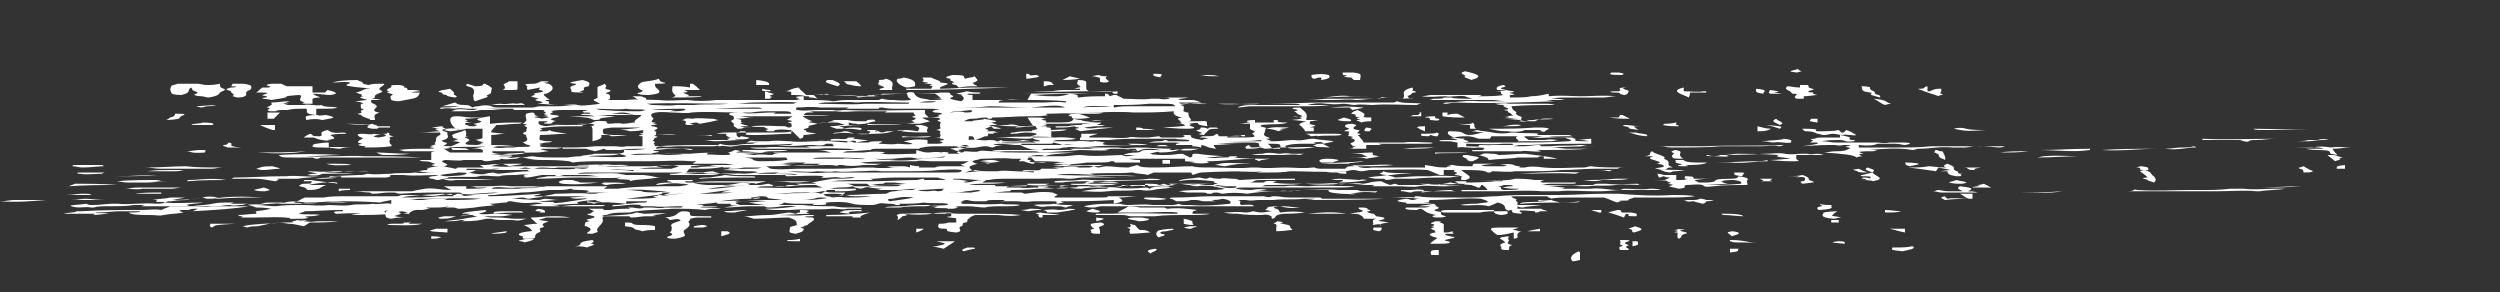 <svg xmlns="http://www.w3.org/2000/svg" id="Layer_1" viewBox="0 0 200 23.4" width="200" height="23.4"><rect x="0" y="0" width="200" height="23.4" fill="#333333" stroke="none"/><style>.st0{fill:#fff}</style><path d="M33.7 16.8c.2 0 .5-.1.7-.1.1 0-.2 0-.3-.1h.8c.3 0 .5 0 1-.1-.2.1-.3.1-.4.1h1.1-.3c.1 0 .3.1.4.1.5 0 1.2-.1 1.3-.1.4-.1 1.1-.1 1.6-.2-.1 0-.2 0-.4-.1.5 0 .9-.1 1.3-.1.1 0 .1-.1.2-.1h.2c.5.1 1 .2 1.9.1.1 0 .4 0 .6.1-.4 0-.7.1-1.1.1.5.1.9.1 1.7.1h4c.2 0 .3 0 .4-.1h-2.5c-.4 0-.8.1-1.1.1-.3-.1-.6-.1-.9-.1.8 0 1.6-.1 2.4-.1-.3-.1-.2-.2 1.3-.3.2.1.3.1.6.2-.5 0-.8 0-1.2-.1 0 0-.1.1 0 .1s.3 0 .5.1c.6-.2 1.6-.1 2.6 0v-.2h1.7s-.1.1-.2.1c-.8 0-1 .1-1.4.1-.2 0-.5.1-1.1.1-.1 0-.1.1-.2.1 1 0 1.4-.2 2.4-.1-.2.1-.1.1.5.1h.5c.6.1 1.2 0 1.9 0 .5 0 .5 0 .3.1h-1.3c-.4.1-.8 0-1.1 0h-.6c-.1.1-.4.1-.9 0H50c.2 0 .3 0 .4.1-.6 0-1.1 0-1.6.1h-.5s0-.1-.1-.1h-1.1c.2.1.5.2.4.2-.2.1-.2.2-.4.2-.1 0-.2 0 0 .1.6.1.6.2.1.3-.1 0-.3.1-.3.1s.4.1.2.1c-.3.1-.3.1-.3.2s-.1.2.1.2c.5.2.4.3.1.5-.2.1.2.1.4.1.2-.1.5-.1.4-.2-.2-.3.6-.6.4-1 0-.1 0-.1.1-.2h2c.1 0 .1.1.2.1.5 0 .8-.1 1.2-.1.9 0 .9 0 .5-.1.4 0 .7-.1 1.1-.1-.7-.1-1.1 0-1.7 0-.2 0-.5-.1-.7-.1-.4.2-1.5.2-2.8.3.2-.1.3-.1.4-.1.3-.1.4-.2 1.7-.2h.2c.6-.2 2.2-.2 3.4-.3 1 0 1.8 0 2.6.1.4-.1.5-.1 1.3-.1-.3-.1-1.2-.1-1.7-.1.3-.1 1.4 0 1.4-.1h-1.5c.2 0 .3 0 .4-.1h-.6c.5-.1 1.1-.1 1.6-.2.1.1.1.1.2.1h.9c.2.1-.2.2.8.1-.1 0-.2-.1-.3-.1 0 0-.1-.1 0-.1.4 0-.2-.1-.1-.1h.6c.6 0 1.1-.1 1.9 0-.6 0-1 .1-1.4.1.5.1.5.1 1.3.2h-2.1c-.4.1-.7.1-1.2.2.8 0 1.4-.1 2-.1h1.2c.1 0 .2.1.3.1 1 0 1.2-.2 2.3-.1-.6.1-1.5.2-2.5.2.3.1.8.1 1.3.1h.7c1-.1 2.4 0 3.3-.1h.3c.3 0 .6.1 1 0h1.1c.1-.1 0-.1-.5-.1-1.1 0-1.1 0-1.7-.1-.8 0-1.8 0-2.5-.1h-1.4c-.4 0-.7-.1-1 0h-.2c.8 0 1.1-.1 1.1-.2.5.1.9.1 1 .1h1.5c-.3.1-.3.1.2.1 1 0 .6-.1.7-.2 1.2-.1 1.8 0 2.1.1.3.1 1 .1 1.6.1.2 0 .4-.1.5-.1.1-.1.6 0 .8 0 .2 0 .4 0 .6.1h.2s.1 0 .1-.1c.6 0 1.4 0 1.9-.1.5.1 1.4 0 1.9.1.3.2-1.2.1-1.3.2h.6c-.1 0-.3.1-.4.1.3.1 1.2 0 1.1.1h.4c.2 0 .4-.1.5-.1-.4 0-.2-.1 0-.1h.8c.4 0 .8.1 1.3.1.3-.1.9-.1 1.5-.1.5 0 1.1 0 1.3-.1-.3-.1-1.1 0-1.5-.1-1.1.1-2.2 0-3.3 0 .4 0-.1-.1.1-.1.4-.1-.3-.1-.1-.1.2 0 .4-.1.5-.1.2 0 .4.1.7.1h.8c.3 0 0-.1.6-.1h1c-.1.1-.3.1-.4.1h1.3c.3 0 .7.1 1.3 0h1.6c.5 0 .3.1.3.2h.2c.1-.1.7-.1.4-.1-.1 0-.2-.1-.3-.1 1.5 0 2.8 0 4.3-.1v.3c1-.2.7-.3.4-.5.6 0 1.1-.1 1.6-.1h-2.5c.1.1-.2.1-.8.1h-3.3c-.3 0-.1-.1.1-.2.1 0-.2-.1-.4-.2-.9-.1-1.4 0-2.2.1-.1 0-.2-.1-.3-.1h-2.3c.5 0 .9-.1 1.4-.1l.1-.1c1.3 0 2.1-.1 3.1-.2h-1.2c-.3 0-.8.1-1.2 0h-1.1c.2-.2 1.2-.1 1.8-.2.9.1 1.8 0 2.7 0 .2 0-.2 0-.2.1 0 0-.2.1.4 0h.8c.4 0 .3.1-.2.1-.8.1-.8.1-2.4 0 .1 0 .2 0 .5-.1h-.8c-.1 0 0 .1-.1.1 0 0-.2 0-.5.1 1 0 1.8 0 2.5-.1.5 0 .9.1 1.5.1.4-.1 1-.1 1.8-.1h.4s-.1.1-.2.1c-1.1 0-1.3.1-2 .2.7 0 1.4.1 2.1 0h.1c.5-.1 1.6 0 2.2-.1h.4c.4.1.9 0 1 0 .2-.1.9-.1 1.6-.2h-1.1c.3 0 1.2 0 .6-.1-.6 0-1.2 0-1.4.2-.1 0-.2-.1-.3-.1-.8.1-1.7.1-2.8 0 1.4 0 .6-.2.9-.2h2l.1.1c.7 0 1.4 0 2.1-.1-.2 0-.3 0-.5-.1h.8c.3 0 .6.1.9.1.3-.1.8 0 1.3 0h1.6c-.4 0-.7.1-1.1.1l1 .2c-.3.1-.9.1-1.5.1-.8 0-1.6 0-2.2.1h-.1c.3 0 .6.1.8.1h1.1c.6 0 .4.1.5.1h.3c.1 0 0-.1.4-.1.2 0 .4.1.5.1.6-.1 1.3-.1 2 0 .5-.1 1.5-.2 2.6-.2.3-.1.5 0 .8 0s.5-.1.8-.1h.1c1.1 0 2-.1 3 0h.3-1.1c0 .1-.2.2 1 .3.8 0 .7.1 1.3 0h-.6c.6-.1 1.1-.2 2-.1.1 0 .2-.1.2-.1h2c.2 0 .4.1.7.1.2-.1.4-.1.5-.1h6.5c1.1 0 2.2-.1 3.4 0h1.4c.9-.1 1.8 0 2.7 0h.7c.6 0 1-.1 1.6-.1h3.2c-.3-.1-.6-.1-.9-.1-.7.1-1.2 0-2.1 0-.1 0-.2.1-.3.1-1.1 0-1.4-.2-2.4-.1h-2.4c.1 0 .2 0 .4-.1-.4 0-.9-.1-1.4-.1.8 0 1.7-.1 2.6 0h.7c.6-.1 1.6 0 2.1-.1.7-.1 1.5 0 2.2 0h.8-1c-.1 0-.1-.1-.2-.1-.8 0-1.7.1-2.5 0h-.8c-.1 0-.2.1-.3.1h-.7c-1.1.1-2.2 0-3.4 0 .2 0 .4-.1.7-.1h1.8c.4 0 .2-.1.3-.1h-2.7c-.4-.1 0-.1.1-.2h-2.1 1.4c-.7-.1-1.1-.1-1.6-.1-.6.2-1.8.1-2.9.1h2c-.1.2-.7 0-.9.1h-.9 2c-1.2 0-1.9.1-2.7.1h-.5v-.1h-.9c.1.1.2.1.3.2-.3 0-.5-.1-.7-.1-.3.1-.7.1-.9.2h-3.2c-.1 0-.2-.1-.3-.1-.1 0-.3.1-.4.1-.3-.1-.5-.2-.7-.3-.6 0-.9.1-.9.1s-.4.1-.6.1c-.4-.1-.8 0-1.2 0-.3 0-.6.1-.7 0-.5-.1-1 0-1.5 0h-1.9c-.7 0-1.3 0-1.9-.1.1 0 .2-.1.4-.1-.4 0-.9-.1-1.1.1h-1.2c.3 0 .4-.1.4-.1.2-.1.2-.1 1-.1h2.3v-.1c-1.6 0-3.1 0-4.4.1-.2 0-.1-.1-.6-.1-.4 0-.6-.1-1 0 0 0-.5 0-.8-.1-.1 0-.2.1-.3.1-.2 0-.4-.1-.6-.1-.6.1-1.5.1-1.6.3 1-.2 1.8-.1 2.8 0 0 0 .1.1 0 .1s.6.1.2.1c-.5.1 0 .1.2.2h1.4v.1c-.5.1-1.1 0-1.4-.1-.6 0-1.1-.1-1.7 0-.1 0-.4 0-.6-.1.6 0 1.1-.1 1.8-.1h-2.7c-.2 0-.5.1-.8.1-.2 0-.3-.1-.4-.1s-.2.1-.4.1c-.1-.1-.5-.1-1.1-.1v.2c.6 0 1.1 0 1.6-.1-.2.1-.5.1-.9.1h-.8c-.4-.1-.7 0-1 0-.4-.1.5-.1.6-.1-.6 0-1 0-1.4.1-.5.1-1.1.1-1.8 0-.3 0-.5.1-.8 0h-2.3c.5-.1.7-.1 1-.1H87c.7.1 1.2 0 1.9 0 .1 0 .4-.1.7-.1h-3c.8-.2 2.1 0 2.9-.1-.5-.1-.9-.1-1.6 0-.3 0-.6 0-.4-.1 1.7 0 3.5-.1 5.4-.1-.3-.1-.5-.1-.7-.1h-.3c-.6.1-1.7.1-2.6.1h-.7c-.8.1-1.7-.1-2.3 0-.7.1-1.3 0-1.9.1-.1.1-.2.1.6.1.5-.1 1.3-.1 2.2-.1-.4.1-.6.1.1.2h-1.6c-.2.1.3.1.9.1h-3c.1 0 .2-.1.4-.1h-1.8c0 .1 0 .1-.1.2h-2.4s-.1 0-.1-.1h-2.1c.4-.1.9-.1 1.4-.1s.9 0 1.6-.1h-1.9c.1-.1.2-.1.3-.2-1.2 0-.9.2-1.8.2.1-.1.2-.1.4-.1-.5-.1-1-.2-2-.1H74s-.1 0-.1-.1c-.2 0-.4.1-.6.1-1.1 0-2.2.1-3.4.1h-3.4c.7-.1 1.8-.1 2.7-.1h.4c.5 0 0-.1 0-.1H72h-2.1c1-.1 1.6-.1 2.4-.1H75c.2.1.5.1.7.2h.3c.1 0 .2 0 .3-.1h.4c.4 0 1.3.1 1.7.1h.7c.5-.1.8-.1 1.5-.1h2.5c.8 0 1.4-.1 2.3 0h-.3.5c.4 0 .6-.1 1.1-.1 1.5 0 3 0 4.6-.1h-.1c-.9.1-1.9.1-4.2 0 1.3-.1 2.7 0 3.9-.1h-2.7c-1.4.1-2.5 0-3.7 0 1.1-.2 2.3 0 3.7 0-.5 0-.7 0-1-.1 1.1-.1 2.3 0 3.3-.1h.2c-.1.1 1 .1 1.1.2.2-.1.3-.1.5-.2h3c0 .1.1.1.1.2.3-.1.6-.2.7-.2 1.7-.1 3.3-.1 5-.1-.3 0-.4.1-.6.1h1.1c.5 0 1 0 1.6-.1h.2c1.2 0 2.3.1 3.5 0h.7c.2 0 .4-.1.7-.1.2 0 .4.1.6.1.3 0 .5-.1.8-.1 1.5 0 3.1-.1 4.5 0 .3.1.7.3 1 .4h.3v-.4h1.1c-.2 0-.3 0-.3.1.1.1.4.1.2.2-.4.1.2.1.4.2.1 0 0 .1 0 .1v.2h.3c.1 0 .3-.1.3-.1.3-.2-.3-.4-.6-.7 1 0 1.9 0 2.1.2h.2c.1 0 .1-.1.2-.1.6 0 1.3.1 1.8 0h.7c1.1 0 2.1 0 3.1-.1.9 0 1.7-.1 2.6-.1h1.8c.2-.1.3-.1.5-.1-.9 0-2 0-2.6-.1-.2 0-.4.1-.6.1-1.1 0-2.1.1-3.2 0-.7-.1-1.2-.1-1.5 0h-.5c.4-.1-.3-.1-.4-.2-.2-.1-.7-.1-1.1 0h.6c-.1 0-.2.1-.3.1h-1.4c-.1 0-.2 0-.4-.1.4 0 .7-.1 1.2-.1h-1.8c-.1.1-.1.1-.1.2-.8 0-1.1 0-1.6-.1h-.5c.1 0 .3 0 .4.1-.2 0-.3 0-.4.1-.9 0-.9-.1-1.7-.2v.2h-4.1c-.3 0-.6.1-1 0-.2 0-.2-.1-.3-.1 1.1 0 2.1 0 2.9-.1-1.2-.1-2.3.1-3.4 0-.1 0 .5.1.1.1-.6 0-.4.1-.6.2H106c-.5 0-.7 0-.8-.1h-.2c-.7.1-1.5 0-2.2 0s-1.4.1-2.2 0h-.5c-1 .1-2.1 0-3.2 0-.7 0-1.2 0-1.5-.1-1 0-1.9.1-2.9.1-.8 0-1.3 0-1.5-.2-.3.1-.5.1-.7.2-1 0-1.2-.1-1.8-.1-.2 0-.4.1-.7.1-.2-.1-.7-.2-1.6-.1-.8 0-1.4 0-2-.1 1 0 2.1-.1 2.8-.2h.8c.3 0 1.1 0 1-.1h.3l.1.1h2v-.2c-.2 0-.4 0-.9-.1h4.5v.2c1.4.1 1.4.1 1.7.1l.1-.1c1.3 0 2.3-.2 3.8-.2 0 0 0 .1.1.1 0 0 .1 0 .2.1.2-.1.2-.1.9-.2-1.1 0-2.1 0-2.9-.1.1 0 .2 0 .3-.1h-.4c-.6 0 .1.1-.7.1-.5 0-.8.1-1.4 0 .5 0 .9-.1 1.4-.1-1.3-.1-1.4-.1-2.1-.2h-.3c-.3.1.1.2-.3.3l-.6-.3c-.4 0-.7.1-1.3.1-.5 0-1 0-1.3-.1.2-.1.5-.1.7-.2V12H92c-.3 0-.7 0-.7.1 0 0-.2.1-.3.1-.6 0-1 .1-1.1.2h1c-.3 0-.5.1-.8.1-.1 0-.3-.1-.4-.1-2.2.1-2.2.1-3.3 0-.5 0-.9.1-1.3.1h-2.9c.3 0 .6-.1.8-.1.2 0 .4 0 .6.1.4-.2 1.4-.2 2.4-.3h-4.5c-.6 0-1.6 0-2.2-.1-.2 0-.8-.1-1 0s-.8 0-1.2 0c-.2 0-.3 0-.5-.1.4 0 .1-.1.8-.1h.2c-.7 0-.8-.1-1.1-.2.2 0 .4 0 .6-.1.2 0 .3 0 .4.1-.1 0-.2.1-.3.1 1.1.1 1-.1 1.7-.1.2 0 .3.1.5.1.4-.1 0-.1.8-.2.5 0 .8-.1 1.5-.1 0 0 .1.1-.1.1.8.4 1.2.4 1.7.4.1 0 .1-.1.3-.1h.5c.6 0 .6 0 1-.1h-.9 1.1c.3-.1.7 0 1.1 0 .3 0 .7 0 1.1.1.2 0 .3 0 .5.1h.4c.4-.1.4-.1.7-.1h1.7c.1 0 .1.1.2.2.3-.1.3-.2 1.1-.2.2 0 .8.1.7.1-.3.1-.3.1 0 .2.7 0 1.2-.1 1.5-.2.1 0 0-.1-.4 0-.3 0-.5 0-.2-.1-.9 0-1.7-.1-2.7-.1-.5 0-.9.1-1.6 0h-2.8c1.8-.2 3.9-.2 6-.2h.3c-.1 0-.2 0-.4.1h1c-.1 0-.2-.1-.3-.1h1.4-2.8c-.3-.1-.8-.1-1.3-.1h-.3c.1 0 .2.1.4.1h-1.9c-.5 0-.6-.1-.3-.2-.4-.1-.9-.1-1.4-.2h1.7c.8-.1 1.8-.1 2.7-.1h3-.3c0 .1 1.3 0 1 .2h-1.6c-.1 0-.1-.1-.3-.1-.2.1-.3.1-.5.1-.1 0-.4 0-.8.1H94c.9.1 1.5 0 2.1-.1.2.1.5.1.6.1.3 0 .6-.1.9-.1h.9c.7 0 1.5 0 2.4-.1v.2c.9-.1.9-.1.6-.2-.2-.1-.4-.1 0-.1.1 0 .1 0 0-.1-.7-.2-.2-.4-.3-.6 0-.1.2-.1 0-.2-.6-.1-.2-.2-.3-.2.7-.1 1.7 0 2.1-.2-1.5 0-.2-.2-1.1-.2v.2h-1.5v-.2c-.6 0-.9.1-.4.2-.3 0-.6.1-.9.1h-.8 1.7v.4c0 .1.6.2.3.3-.2.1-.1.1 0 .2.2.2 0 .2-1.8.2h-.3v-.1c.4 0 .7-.1 1.2 0h.2v-.1h-.2c-.1 0-.2.1-.3.1h-1.6c0-.1-.1-.1-.1-.2-.4.1 0 .2-1 .2-.2 0-.3 0-.4.1.2 0 .4 0 .7.1-.2 0-.4 0-.5.1-.7-.1-1-.2-.9-.3 0-.1-.1-.1-.7-.1.4.1 0 .2-.1.2h-1.6c-.1 0-.1-.1-.2-.1l-.8.1h-.7c-.3 0-.8-.1-.9 0-.6.1-1.3 0-2 0h-1.1c-.3-.1.4-.2.6-.3h-1.3v.3h-2.4v-.5c.4 0 .8 0 1.2-.1h.1c-.3-.1-.9 0-1.3 0-.1-.1.1-.2-.3-.2-.4-.1.2-.1 1.3-.1h-.2c-.4 0-.6 0-.4.1h.6c.4 0 .7-.1 1-.1.2 0 .3.1.5.1.4 0 .7-.1 1.1-.1.2 0 .5 0 .7-.1h-1.5c-1 0-1 0-1.5.1h-2.2c1-.1.3-.2.3-.2 1.4 0 2.8 0 4.2-.1-.8-.1-1.1-.1-1.2-.2 0 0-.3 0-.6-.1-.2.3-.2.3-2.2.3 0 0-.1-.1 0-.1.1-.1-.9-.1 0-.2-.2 0-.3-.1-.5-.1h-1c.2.3.3.5.5.7-.5 0-.9.1-1.5.1.2-.1.3-.1.4-.1 0 0-.1 0-.3-.1-.1 0-.3-.1-.7 0h-.8c-.2-.1-.3-.1-.5-.2 1-.1-.1-.2-.6-.3.2.1-1 .1-.9.2h-.7c.2-.1.4-.2.6-.2.8 0 .5-.1 1.2-.1.1 0 .1.1.2.1h.2l.1-.1c1 0 1.9-.1 2.9-.1.7 0 1.1 0 1.6-.1-.1 0-.2 0-.2-.1.9 0 1.8-.1 2.8 0h-1.6c1.5 0 .2.1.7.2.4 0-.2.2.6.2.3 0 .6 0 1-.1l-.9-.3h1.2c.3 0 .5 0 .8-.1h-1.6c1.6 0 2.8-.1 4 0 1.1 0 2.1 0 3.2-.1 0 .2-.1.3.6.5h.1c-.7.1-.2.2 0 .4.2.1-.2.1-.8.1.5 0 .8 0 1.2.1h.3c-.2-.1-.3-.2.3-.2.2 0 .4.1.8.2v-.3h-.2c-.1 0-.2.1-.2.1-.3-.1-.6 0-1 0 .1-.1.2-.1.3-.2-.4-.5-.1-.6-.3-.6-.5-.1-.3-.2-.3-.2v-.3s-.2-.1-.3-.1c.5-.1 1-.2 2-.1h1c.9.1 1.9 0 2.8 0h3.5c.2 0 .3.1.4.1h.5c.3-.1.9-.2 1.5-.1.9.1 1.1 0 1.4 0s.6.1.9.1c.4-.1 1 0 1.4 0 1.2-.1 2.4 0 3.5 0 .1 0 .2-.1.4-.1-.4-.1-1.6 0-1.9-.2-.1 0-.2.1-.3.1h-5.3c-1.8 0-3.4.1-5.1.1h-.3c-.7.1-1.4 0-2.2 0h-2c-.6.1-1.3-.1-2 0-.1 0-.2 0-.3-.1h1.8c-.5-.2-.6-.2-.8-.2h-.8c-.6-.1.2-.1.6-.2h-2.3.2c.7 0 .6.1.5.1s-.2.1-.8 0h-.6c-.7.1-1.5 0-2.2 0l-.6-.3c-.2 0-.3 0-.5.1l-.2-.2h-.2v.2c-.8 0-1.4 0-2.1.1-.3-.1.3-.2-.7-.3-.3.1-.7.2-1 .2-.6 0-1.3 0-1.8-.1.1.1.2.1.2.1s-.2-.1-.3-.1c1.4-.1 2.9-.1 4.6-.1-2.5-.1-4.3 0-5.6 0h.8c-.1.1-.2.3-.3.5.9 0 2 0 3.1.1 0 0 0 .1-.1.1-.6-.1-1.2 0-1.7 0h-3.6c-.1-.3 1.2-.2 1.8-.2-.5 0-.7-.1-1.2 0h-2.7v-.4h.8-.6c-.3 0-.7 0-.6-.1h.8c.3 0 .3-.1.1-.1-.7 0-.8-.1-1-.1-.2.1-.5.1-.8.2.1 0 .6.1.5.1-.2 0 0 .1 0 .1.1.1.2.2-.1.4-.6-.1-1.1-.2-.8-.3.4-.1-.1-.2-.1-.3.1-.1-.2-.1-.7-.1-.7.1-1.4.1-2.2 0-.6-.1-.5.1-.6.1-1.1 0-1.9.1-2.9.1.2 0 .3 0 .4.1h-.5c0-.1-.5-.1-.8-.1-.8.1-1.5 0-2.3 0-.1 0-.2-.1-.3-.1-.1 0-.3.1-.3.1h-1.3c-.3-.3-.5-.4-.6-.6-.7.1-.6.2-1 .3h-1.3s.1-.1 0-.1c0 0-.3 0-.6-.1-.1.2-.1.2 1.3.2.8 0 1 0 1 .1v.2c.4 0 1 0 1.1.1.6 0 .2.1.4.1.1 0 .3 0 .6.1l-.3-.3c.6 0 .7-.1 1.3 0h2.2c.7 0 1.7.1 2-.1h1.9c.2.1 0 .2.3.4.3.1-.3.2-1.3.1-.3 0-.6 0-.9-.1-.1 0-.3.1-.3.1h-2.5c-.8 0-.8.1-1.2.1-.4-.1-1.4-.1-2-.1h-7.3c-.8.1-1.6.1-2.3 0-.8 0-1.5.1-2.3 0-.9 0-1.8-.1-2.6 0h-1.5c.1 0 .2-.1.2-.1v-.2c0-.1-.1-.2-.3-.2-.1-.1.2-.1.3-.2 0 0 .1-.1 0-.1-.6-.1-.3-.2-.3-.3 0-.1-.1-.1-.1-.2-.4.2-.6.2-.6.3v.8c0 .1-.3.1-.3.2s.2.1.3.2c.3.1.3.1-.6.2-.3 0-.5.1-1 0-.3-.1-.8 0-1.2 0s-.7 0-1.1-.1c0-.1.1-.2-.1-.2-.5-.1.4-.1.1-.2-.2 0-.1-.1-.3-.2-.1-.1-.2-.2.1-.2.7-.3.6-.6.2-.8-.1 0-.6-.1-.2-.1.5-.1-.1-.1-.4-.1-.2.1-.4.2-.6.2-1.2 0-.4.2-.5.2-.1.1 0 .2 0 .3.4-.1.6-.1 1-.2 0 .1-.2.2 0 .2.4.1.3.1 0 .2-.2 0-.5.1-.5.1-.1 0 .2.1.1.1 0 0-.4.1-.3.1.1.1.4.1.6.2-.6.1 0 .2.1.2.2.1.4.1-.2.2.6 0 1.1.1 1.7.1h1.4c-.5 0-1 .1-1.4.1h-1.5c-.2 0-.4.1-.6.1h-2.7c-.2 0-.4 0-.6-.1-.2-.1-.7-.1-1 0-.1 0-.3 0-.5.1-.2-.1-.2-.2-.6-.2-.6 0-.6-.1-.8-.2-.3.1-.7.2-1 .3h1.4c-.6.1-1.1.1-1.5.1-.1 0 0 0-.1.1h.2c.4-.1.7 0 1 0 .4-.1.7 0 1.1 0h.7c-.2.1-.3.1-.5.1-1.1-.1-1.1-.1-1.6.1h1.5c.6 0 .7-.1.9-.1h1.9c-.5 0-.9-.1-1.6-.1H41c.1 0 .1.1.1.1h2.5c-.4.1.4.2-.1.3-.1 0 .2.1.3.1.2 0-.6.1-.1.1.4.1.1.1-.4.2 0-.1-1.1-.1-.2-.2-.6-.1-.1-.2-.5-.3-.2 0-.5.1-.5.1-.2.3.3.5-.3.8.8.1-.1.1.2.2.3.1.1.2.1.3s.1.1-.2.2c-.2.1.2.2.2.2-.1.2.4.4-.3.6 0 0 .1 0 .2.1s.5.1.4.2c-.1.1-.9 0-1.3.1h-.6c-.6.1-.8 0-1.1 0 .1 0 .3-.1.4-.1h1.4c-.8-.1-1.4-.1-1.9-.1v-.8c.4 0 .7-.1 1.1-.1-1.1-.1-1.2-.1-1.1-.2.1-.2.3-.3.4-.5.6 0 1.2-.1 1.8-.1.2 0 .2-.1.3-.1-.9 0-1.7 0-2.6.1v-.6c-.6.1-1.5.2-.7.4.1 0 0 0-.1.1-.4.1-.8.1-.2.2 0 0-.1 0-.2.1h-.4c-.2-.1-.4-.1-.4-.2s.4-.1.6-.1c-.2 0-.6-.1-.6-.1.5-.1-.1-.1 0-.2.5 0 1.1-.1 1.7-.1h-1.2c-.4 0-.7-.1-1.1-.1-.2 0-.4 0-.5.1-.2.1 0 .7.3.8.1 0-.7.1.1.1.1 0 .2 0 .4.1-.3 0-.6.1-.9.1-.1 0-.5-.1-.5-.1.6-.1-.4-.2 0-.2.1 0-.1 0-.1-.1-.3 0-.6.1-.9.1.2 0 .4.1.7.1-.6 0-.3.1 0 .2-.5 0-.9.1-1.6.1h1.6c0 .1.1.1 0 .2-.5.2-.2.4-.4.6-.1.1.2.1-.1.2-.4.1-.2.1.1.1-.4 0-.5.1-.3.1.6.1-.1.1-.5.1-.8 0-1.4 0-2.1.1.2 0 .3.1.5.1h2.5c-.3 0-.4.1-.4.1v.6h-1c.1 0 .2.1.3.1.7 0 .6.1 1 .2.1 0-.3.1-.3.1s.2.1.4.1h.3c-.3 0-.7.1-1.1.1h.8c-.3 0-.6 0-.7.1-.1 0 0 .1 0 .1-.4 0-.6.1-.9.1h-6.6c-.7.1-1.4 0-2.1 0 .3.1.5.1.8.2-.3 0-.6 0-.8.1.7.1 1 0 1.2-.1h2.5c-.8-.1-1.6 0-2.3-.1.6 0 1.1 0 1.5-.1.6.1 1.5-.1 2 0h4.1c.1.1.7.1 1.2.1-.6 0-1 .1-1.6 0-.6.1-1.4 0-1.9.1-.7 0-1.2.1-1.9 0-.1 0-.3.1-.5.1h3.4c.8.1 1.7 0 2.8 0-.3.1-.4.1-.5.1s-.4.1-.3.1c.2.1.4.1.6.2h.2c.3-.1.6-.1.8-.2-.2-.1-.5-.1-.7-.2.6-.1 1.6-.2 2.3-.3.4-.1 1-.1 1.8-.1h-2s0-.1.1-.1h.6c.5 0 .9.1 1.5 0H41c.3 0 .6 0 1-.1.2 0 .4.1.6.1.4 0 .2-.1.8-.1.4 0 1 .1 1.2 0h2.5c-.2.1-.4.1-.5.1-.3 0-.6-.1-.6 0-.7.1-1.5 0-2.3 0h-1.8c-.6 0-1.2-.1-1.9 0-.4.1-1.3.1-1.8.1-.5.1-.7 0-.8 0l.1.1c-.7 0-.6.1-.9.1.3 0 .9 0 .7.1-.1.1-.4.1-.6.1.2 0 .4 0 .6.1.4 0 .5.1 1 0 .4-.1.9 0 1.4 0h.3c.1-.1.9-.1 1.3-.1.6-.1 1.2 0 1.8 0h4.2c1 0 1 0 2.4-.1-1.1-.1-2.3 0-3.5 0 .2-.1.6-.1 1.3-.1h7.3c-.3 0-.6.1-.9.1h-.3c-.1.1.1.1.6.1h3.3c-.8-.2-2 0-2.8-.1.6 0 1.1-.1 1.6-.1.1.1.6.1 1.1.1 1.1-.1 2.1 0 3.1 0 .5-.1 1.1-.1 1.9-.1-.2 0-.3.1-.5.1h-2.8c-.3 0-.7.1-1.1.1h4.8c.1.1.1.1.2.1 1.1 0 2-.1 3 0-.1 0-.2 0-.3.1.5.1.9-.1 1.4 0s.8-.1 1.3 0c-.4.1-1.1.1-1.8.1-.6.1-1.1.2-1.7.3.1 0 .2 0 .4.1h-1.6c.2.1.3.1.5.1h-1c-.1 0-.3 0-.4.1-.3.1-.8 0-1 0 0 0 0-.1.1-.1 0 0-.2 0-.4-.1-.2 0-.5.1-.7.1h-1.2c-.6.1-1.2.1-1.8 0h-1.2c-.2 0-1.1-.1-1.1-.2h3.2c.7 0 1.5 0 1.8.1.2-.1.5-.1.8-.2.7 0 1.3 0 2 .1.7 0 .7 0 1.6-.1h-7c-.9 0-1.7 0-2.4.1h-.6c-.2-.1-.2-.1.4-.1.1 0 .2-.1.1-.1h-2v.1s.2 0 .4.1c-1.1 0-1.3.1-1.3.2 1.1-.1 1.3-.2 2-.1.2 0 .4 0 .6.1-.3 0-.6.1-.8.1-1.7 0-3.4 0-4.9.2h1.5-2.6c.1-.1.2-.1.3-.2h-4.9c-.4.1-.7 0-1.2 0h-1.7c-.6-.1-1.2 0-1.8 0h-3.5l.6.3c-.9 0-1.4-.2-2.1-.1-.5.1-.7.1-1 .2h-4.8c.5 0 1 .1 1.4.1 0 0 .1.1.2.1.5 0 .9-.1 1.3-.1h1-.6c.2 0 .3.1.5.1 1.3-.1 2.6-.1 3.8-.1h.7c.2 0 .4 0 .5.1-.6 0 .6.1-.2.2h-.4c-.1 0-.2-.1-.3-.2-.4 0-.7.1-.9.1-.4.1-.8.1-1.5 0h-1.5c-.2 0-.3.1-.4.1h-4c-.7 0-1.4 0-1.9.1h-1.5c-.2.1-.3.1-.4.2-.2.1-.3.1-.5.2.9.1 1.6.1 2.1 0s.5-.1.9-.1c1.3 0 2.6 0 3.9.1.3-.1.5-.1.9-.2v.3c-.5-.1-1 .1-1.5 0-.5.1-1.3 0-1.7.1-.6.1-1.3 0-1.8 0-.7.1-1.3 0-2 0-.9 0-1.6 0-2.2.1-.6 0-1.1-.1-1.5-.1.7-.1 1.4-.1 2.4-.2h-1.6c-.2 0-.4.1-.5.1-.1.1-.9 0-1.1.1.2 0 .4.1.7.2.3 0 .7 0 1.2.1-.5.1-1 .2-1.5.2h1.3-1v.2c-.5 0-.9.1-1.5.1.1 0 .1.1.3.1.4.1-.3.1-.1.1h1.2c1.1 0 2.2-.1 3.1.1h.7c.1 0 .3 0 .5-.1-.4 0-.3-.1 0-.1.6 0 .7-.1.9-.1-.3-.1-1.2 0-1.7-.1.2-.1.3-.1.5-.2.9 0 1.8-.1 2.7-.1h-.3.6c.1.1.1.1-.3.1s-.5.1-.2.2c.6 0 1.2-.1 2 0-.2 0-.5 0-.8.1 1.3 0 2.3 0 3.3-.1.1 0 .3 0 .5-.1h-1.1c0-.1-.2-.1.3-.2.3 0 .5.1.7.1.3 0 .5 0 .8.1-.1 0-.2.1-.4.1h.6c-.1 0-.2.1-.2.1.4-.5.8-.4 1.1-.4zm19-1.4c-1.4 0-1.6-.1-1.1-.1-.5 0-.9-.1-1.5-.1 1.5-.1 2.1.1 3.3.1-.7.1-1.4.1-2.2.2 1.7-.1 2.1-.1 2.4-.1-.1.1-.3.1-.5.2.6 0 .9-.1 1.3-.1h.3s.1 0 0 0c-.5 0-1.1.1-1.9.2.3-.1.4-.1.5-.1h-.7c.3.1-.9.1 0 .2-.8.1-1.6.1-2.5.1.8-.1 1.6-.2 2.5-.3.5-.1.5-.2.1-.2zm.9-6.5c.3-.1.4-.1.6-.1h-2.1c.7-.1 1.7-.1 2.6-.1.1 0 .1.1.2.1h.3c.1-.1.3-.1.5-.1 1.7 0 3.3-.1 4.9-.1.1 0 .2 0 .4.1h-2.2 1-.1c-1.5 0-2.9 0-4.5-.1-.4.3-.8.3-1.6.3zm34 2.4c-.5.1-.9-.1-1.5 0h-1.9c.3-.1.4-.1.5-.1.5 0 1 0 1.4-.1-1-.2-2.2-.1-3.4-.1-.2 0 0 .1-.6.1-.7 0-1.3-.1-2.4-.1 2-.1 3.6-.1 5.2 0h1.5v.2c.8 0 1.1.1 1.2.1zm-32.4 2.2h-4.1c.6-.1 1.1-.1 2-.1-.2 0-.6-.1-.6-.1s.4-.1.7-.1h-.7.6c.4 0 .8 0 1.2.1-.2.1-.3.1-.6.2h3.9-1.4c.8 0 1.5-.1 1.8-.2-.9 0-1.8 0-2.2.1h-.5s-.1-.1 0-.1c.3 0 .6-.1 1.1-.1-1.6 0-3 0-4.3.1H50c-.5 0-1 .1-1.6 0-.2 0-.4 0-.6-.1.4 0 .6-.1 1.2 0h.6c-1.5-.1-2.2 0-3.5 0 .2.1 1.2 0 1 .1H41c-.6.1-1.1 0-1.7 0 .3-.1.6-.2.9-.2.2.1.4.1.5.2.5-.1.8-.1 1.1-.2h-.5c-1 0-1.8 0-2.4.1h-.5c.1.1.2.1.3.2h-2.1c-.1.1-.1.1-.2.1-.3-.1-.6-.1-.9-.2.9-.2-.7-.3.1-.5.5 0 1.1.1 1.5 0h1.4c.1 0 .2.1.4.1.3 0 .6-.1.8-.1.1 0 .3 0 .4-.1.4.1.8 0 1.1 0 .2 0 .3-.1.4-.1.6 0 .7.2 1.8.2.6 0 1.4 0 2.1.1 0 0 .1 0 .3.1.7-.1 1.6-.1 2.4-.1h3.9c1.1 0 2.1-.1 3.2 0h.4c-.1.1-.2.1-.3.2H58c.3 0 .5.1.8.1h-2c.1.1 1.3.1 1 .2h.7c-.1 0-.2.1-.3.1h.5c.4 0 .7-.1.9-.1H61c-.2 0-.2.1-.7.1-.6 0-2 0-2.5.1.6 0 1.2.1 1.9.1.6 0 .8 0 .9.1-.7.1-1.7.1-2.7.1-.3 0-.6-.1-.9-.2-.7.1-1.5.1-2.1.1.3-.4.3-.3.3-.3zm9 2.5c.5 0 .8-.1.9-.1s.2-.1.5-.1.7 0 .5.1c1.4-.3 1.5-.4 1.5-.5h.8H67c-.6 0-.8 0-1-.1-.1.1-.2.1-.3.2-.3-.1-.6-.1-.8-.1-.6.1-1.5 0-2 .1h-.5.3-.9c.9 0 1.5-.1 1.9-.1H63h1.3c1 0 1 0 1.5-.1.1 0 .3 0 .4-.1h.6v.1h.2c.5 0 1 0 1.5-.1 0 0-.1-.1 0-.1.2 0 .5 0 .7-.1 1-.2 1.1-.2 2.9-.2-.1 0-.2.1-.4.1h-1.8c-.2 0-.3.1-.5.1.3 0 .7.1 1.2.1-.2 0-.3.1-.5.1h1.8c.4 0 .8-.1 1.4-.1-.1 0-.2.1-.4.1-.4 0-.9 0-1.3.1-.4 0-.5.1-.7.2-1.2 0-2.2.1-3.3.1.3 0 .2.1.8.1h1.3c-.5.1-1.3.1-2 .1-.3 0-.6-.1-1 0h-.2c.1-.1-.6-.1-.4-.1.1 0-.2-.1-.2-.1-.1-.1.4-.1.9-.1.2 0 .4 0 .7.1-2 .4-2.5.4-3.3.4zM43 12.2c.3 0 .6-.1.9-.1-.9-.2-.9-.2.3-.2.3 0 .5 0 .8-.1h-.4c-1.4 0-1.6-.1-1.3-.2h.1c-.5-.1-.2-.1.3-.2.2 0 .3 0 .5-.1h-.4c-.2 0-.6-.1-.6-.1-.1-.1 0-.2 0-.4.7 0 1.4-.1 2.2-.1-.7-.1-1.5-.2-1.4-.3-.1 0-.1.1-.3.1h-.5c-.2-.1.5-.1 0-.2 0 0 .2-.1.4-.1.8-.1 1.6-.1 2.6-.1h.4v-.2c-2.8.1-2.9.2-2.9.2-.8-.1-.6-.3-.6-.4h.7s0 .1-.2.1c-.3.1.3.1.4.1.4-.1 0-.1.4-.2.3 0-.5-.1-.3-.2s.5-.1.6-.2c.1 0-.1-.1-.4-.1-.8-.1.3-.2-.2-.3-.1 0 .3-.1.8-.1H47c-.2.1-.3.1-.4.1l.1.1c.4 0 .6 0 .5.1h-.5c-.3 0-.3.1.1.1.2 0 .4 0 .8.1h-2.1c1.6.1 1.6.1 2 .3.2 0 .5 0 .5-.1.1-.1.8-.1 1.2-.2-.6 0-1-.1-1.5-.1h3.6c0 .2-.7.4-.5.6-.3 0-.6.1-1 .1-.4-.1-.7 0-1.2 0 0-.1-.1-.1-.1-.2-.4 0-.8-.1-1.1.1-.2.1-.8.2-1.3.2H44c3-.1 3.1-.1 3.3-.1.6.1-.1.2 0 .2.1.1.1.2.1.3v.9c.9-.2.7-.4.7-.5.6 0 .7 0 .8.1.6 0 1.3-.1 1.3-.1h-1.1c-.6 0-.8-.1-.8-.1-.1-.1-.1-.3 0-.4 0 0 .5-.1.8-.1h2.2c-.6.1-1.1.1-1.7.2.3 0 .5 0 .8.1.2 0 .5 0 1.1-.1-.2.1.2.2-.3.3-.2 0 .6.1.1.1-.5.1.1.1.1.1v.8h-1.3c-.3.1-.6 0-1 0h-1.5c-.8.1-1.7.1-2.6.1v.1h1.9c.2.1.4.1.7.2.3-.1.5-.1.7-.2.1 0 .1.1.3.1h1c.6-.1 1.2-.1 2.1-.1-.5.1-1.1.1-1.8.1 0 .1.2.2-.4.3.3.1.5.1.6.2-.1.1-1.4.1-3.1 0 .9-.1 2.1 0 2.6-.2h-2.1c0 .1-1 .1-1 .2-.6 0-1 .1-1.1.1-2.1 0-2.1 0-2.8-.1-.3 0-.6.1-.9.1-.3-.1-.7.1-1.1 0 .1 0 .2 0 .4-.1h-1.1c.2-.1 1 0 1.1-.1-1.7-.1-1.7-.2-1.6-.3h2.5c.1.1.3.1-.1.2-.7.1-1.5.1-2.6.1 2.5-.2 3.2-.2 3.8-.2zm27.1-2.5c1 0 2 .1 3.2.1-.3 0-.5.1-.9.1h1.2c.3-.1.5-.1.8-.2-.2-.1-.6-.2-.6-.3 1.2 0 1.3 0 1.4.1s-.4.1-.1.2c.3.1.1.2.1.2v.2c0 .1.2.2-.3.3.6.1.2.2.3.3.1.1 0 .2 0 .3h-.7c.3 0 .6 0 .8.1.1 0 .3.1.2.1-.7.1-.1.1-.1.2-.1.1-.2.1-.7.1h-.5v-.3c-1-.1-1.3 0-1.9.1.3.1.5.1.7.2-.3.1-.9 0-1.2 0-.5.1-1 0-1.5 0 .1-.1.2-.1.3-.2-.5 0-1.1 0-1.1.1h-1.2c-.2-.1-.3-.1-.5-.1.7-.1.7 0 .7.1.4-.1.6-.1 1-.2h-1.4 1.2c-.4 0-.7-.1-1.1-.1 0 0 .1 0 .2-.1h-.5c-.1 0-.1.1-.2.1-.2.1-1.1-.1-1.3.1.4.1-.5.1-1.4.1 1 0 1.8-.1 2.8 0v.1c-1.7-.1-1.9-.2-2.5-.1-.5 0-1.3.1-2.1 0-.5 0-1-.1-1.7 0h-1c-.6-.1-.5 0-.8.1h1.2c-.2 0-.5 0-.7.1-.3 0-.6 0-1.3.1 1.8 0 3.1 0 4.6-.1-.1 0-.2.1-.3.1h-1.1c1.2.1 1.2.1 2.5 0h.5c.7.1.8 0 1-.1h.5c0 .1.1.1.1.2h-2.3c.2 0 .3.1.5.1h-1.4c-.7 0-1.6-.1-2.3 0H60c.2.1.6.1 1.1.1h4.4c.7-.1 1.6 0 2.4 0 .2 0 .3.1.6.1h-3.1c.4 0 .7.1 1.1.2h-5.6c.5-.1.6-.1.8-.1.5 0 1.2 0 1.3-.1h2-5.6v.1c.5 0 1 .1 1.7.1h-2.2c.2-.1.3-.1.5-.1-.2 0-.4-.1-.6-.1-.2.1-.4.2-.6.2-1 0-2 0-3 .1-1 0-2.1 0-3.1.1.1-.1-.2-.1.4-.2.7-.1-.4-.1-.2-.2.5 0 .9-.1 1.4-.1h.9c.2 0 .5.1.7.1h.2c-.1 0-.2-.1-.4-.1-.9 0-1.8-.1-2.6 0-.1-.1.2-.2.4-.2.6.1.9 0 1.4 0h2.8c.1 0 .2 0 .4-.1-1.8 0-3.4 0-5.1.1 0-.1 0-.1-.1-.2 0-.1.2-.1 0-.2s0-.1 0-.1c.1-.1-.1-.1.2-.2.4-.1-.5-.1 0-.2h3.2c.3 0 1.1 0 1.2.1 0 0 0-.1.1-.1h-2.9c-.6-.1-1 0-1.6 0 0-.1-.1-.2 0-.2.1-.1-.3-.1-.1-.2.2-.1.4-.2-.2-.3-.2 0-.1-.1 0-.1.2 0 .6-.1.1-.1-.2 0 .4-.1 0-.1-.2 0-.2-.1-.1-.2s.1-.1 0-.2c-.4-.4.4-.5 1.5-.4.6 0 1.3.1 1.6 0 1.2-.1 2.5 0 3.8 0-.7 0-.9.1-.7.2.4.1.3.2.3.3s-.2.1-.2.2.2.1.2.2v.2s.2.1.3.2c.3 0 .4 0 .5-.1h.6c-.4 0-.6 0-.9-.1h.7c-.2-.1-.4-.1-.6-.2-.3-.1.3-.1.8-.1h-.7c-.4-.1.3-.2-.5-.3.5 0 .9-.1 1.4-.1-.3 0-.5 0-1.1-.1h4.2c-.1.1-.2.1-.3.2 0 0-.2.1-.1.1.6.1.4.1 0 .2.6.1.2.2.3.2.1.1 0 .2-.2.2-.1 0-.2-.1-.3-.1-.8 0-1.8-.1-2.7 0 .2.1 1 0 1.1.1 0 .1.6.1 0 .2 0 0 .1 0 .2.1h.5c0-.1.4-.2 1.2-.1h.2v.3c-.9 0-1.8.1-2.8.1-.9 0-1 0-.7-.2 0 0-.1 0-.2-.1h-.4c0 .1-.3.1-1 .1-.3 0-.5 0-.9.1h.8c0 .1-.1.2.4.3-.6 0 .2.1-.3.1-.1 0 .1.1.1.1h.5c0-.1.6 0 1-.1.3-.1.1-.1-.5-.2-.1 0-.1.1-.1.1-.4-.1-.2-.2-.3-.4h3.3c.4 0 .8 0 1.2-.1l.6.6c.4-.1.2-.2.3-.3.3 0 .7-.1 1-.1-.3-.1-.9-.1-.8-.2.1-.1-.4-.1-.1-.2.5-.1.2-.2.3-.2.1-.1.4-.1.7-.2.4-.1.9-.1 1.5-.1.2 0 .4.1.7.2-.4 0-.7.1-1.2.1.1.1.3.1.5.2h.4c.1 0 .2 0 .2-.1-.1 0-.3-.1-.4-.1.6 0 1-.1 1.7-.1h-.9v-.2c.3.1.5.1.6.1.1.1.5 0 .7 0 .4-.1.7-.2.9-.2zm39.6 5.2h2.2c.5 0 1.2.1 1.6 0 .6-.1 1.2 0 1.8 0 .6 0 1.1 0 1.6-.1h.8c.2.1.4.1.5.2h.2c0-.1.1-.1.1-.2h.1c.1.1.3.2.4.4h-2.1s.1.1 0 .1h-.4c-.1 0-.2 0-.4-.1-.7 0-1.4.1-2.4.2.1-.1.2-.1.2-.2-.2 0-.3-.1-1 0h-.8c-.1 0 0 0 0 .1H109c-.1 0-.2 0-.4-.1h-4.5c-.6.1-1.6.1-2.4.1h-1.3c.3 0 .6-.1 1-.1h-.7.7c-.4-.1-.7-.1-1.3 0-.1 0-.8 0-1.2-.1 0-.1.3-.1 1-.1h7.1c.5 0 1 0 1.4-.1-1.2 0-2.5-.1-3.7 0h-.2c-.6 0-1-.1-1.7 0h-1.9c.2 0 .2-.1.4-.1.9 0 2 0 2.9-.1h.2c1 .1 1.9.1 2.8 0 .7 0 1.4 0 2 .1h.6c.2 0 .1.1-.1.1zm-42.8-6c.6.1 1.2 0 1.8 0h2.4c-.1 0-.2 0-.3.1h2.3c0 .1 0 .1.1.2.2.1-.5.1-.1.2.2 0 .2.1 0 .2-.5.1.2.1 0 .2-1.1 0-1.9-.1-2.9-.1-.5 0 .2-.2-.8-.1l-.1.1c-1 0-1 0-1.5-.1h-1.3c.1 0 .2.1.3.1-.2 0-.4 0-.6.1-.2 0-.5 0-.8.1-.3-.1-1.1-.1-.4-.2-.3-.1-.5-.2-.8-.4.3-.1 1.4 0 2.2-.1h-2.1c.1-.2.3-.2.4-.2.9 0-.1-.1.1-.1h2.1zm5.9 2.9s.1.1.2.1h.5c.1 0 .1-.1.3-.1.4-.1.8-.1 1.5-.1h2.3c-.7.1-1.1.1-1.6.2.6.1.2.2 1.1.2.1 0 0 .1-.2.1-.1 0-.2-.1-.2-.1-.2.1-.2.1.1.2h-1l.1-.1c-.1 0-.4-.1-.6 0-.4-.1-.8 0-1.1 0-.3 0-.5-.1-.9-.2v.3c-1 0-1.9.1-2.9 0 .1 0 .2 0 .4-.1-1.2 0-2.1 0-3.1.1-.2 0-.4-.1-.6-.1-1.2.1-2.7.1-4.1.1h-1s-.1 0-.2.1c-.5 0-1-.1-1.4 0-.3 0-.6-.1-1-.1.8 0 1.6-.1 2.4-.1.4.1.4.1 1.2.1h-.4 1.5c.8 0 .6.1.8.2.3 0 .4-.1.6-.1s.3-.1.5-.1h2.5c.8 0 1.5-.1 2.3-.1-.4-.1-1-.1-1.7 0h-1.6 1-1.1c.3-.1.4-.1.4-.1.9 0 1.3-.1 1.9-.1-.1-.1.3-.1.6-.1h3c-.3-.2-.4-.1-.5-.1zm6.2 1.3c.3-.1.7-.1 1-.2h1.9s.5.2.7.2h.1l.1-.1h.1c.7.1.6 0 .9 0h-.2c-.5 0-1.4 0-1.2-.1.3-.1-.5-.1-.1-.2h-.6l-.2.2H80c-.2 0-.4-.1-.6-.1-.3 0-.6 0-1 .1.4 0 .7.1 1.1.1-.4 0-.8 0-1.3.1-.1 0-.4-.1-.4-.2 0 0 .2-.1.3-.1.1 0 .3-.1.4-.1.9 0 1.6-.1 2.5 0h1.2l.1-.1h.2l.3.3c.7 0 1.6 0 2.4.1-.3 0-.6 0-.9.1.3 0 .6 0 .9.1.2 0 .3-.1.5 0 0 0-.2 0-.4.1-.4 0-1 0-.3.1-.2 0-.4.1-.7.1h-1l-.1.1c-.4.1-1.4-.1-1.4.1h-.5c-.5 0-.9-.1-1.5 0h-1.7c-.5-.1-.6-.3-.5-.4.7-.3 1.3-.3 1.4-.2zm.1-2.4h.5c-.5-.1.3-.1.3-.1-.1 0-.6-.1-.1-.1h-.9c.1 0 .2-.1.2-.1l-.3-.1s.3-.1.5-.2l.2.2h.6s-.2-.1-.3-.1c-.2-.1-.5-.1-.7-.2h.5c.4 0 .8.1 1.2.1h1.3c.7-.1.8 0 .8.1s.3.1-.2.2c-.2 0-.1.1-.2.1-.5 0-1 0-1.4.1-.2 0-.2 0-.3.1h.3c.3 0 .7-.1 1-.1.6 0 1.1.1.7.2-.3.1-.5.1 0 .2-.6.1.5.2.4.3-1.1 0-2.2 0-3.3.1-.3-.1-.1-.2-.8-.2-.5.1-.9-.1-1.6 0v-.3h.3l.1.1s0 .1.1.2c.3-.1.6-.2.8-.3h.2c.1-.3.1-.3.1-.2zm-4.3 2.7h-1.3s.1-.1 0-.1c0 0-.3 0-.7-.1v.2c-.3-.1-.4-.1-.7-.1h-1.2c.2 0 .3.1.5.1h.7c-.8 0-1.5.1-2.3 0h-1c-.8.1-1.9.1-2.9.1h-2c-.7 0-1.4.1-2.2 0-.1 0-.2-.1-.4-.2.7 0 1.5 0 2.1-.1 1 .1 1.9 0 2.8 0 .2 0 .5 0 .9.1-.1-.1-.2-.1-.2-.1h.5c.4.1 1 .1 1.7 0h.8c.2 0 .5-.1.7-.1h-.4c-.5 0-1.1 0-1.3-.1 1.1-.1 2.2-.1 3.5-.1h.9c.4-.1.7 0 1.2 0h3l-.4.2c-.5.1-.1.1.1.2h-1.8c-.2 0-.4 0-.6.1zm-36.5-2.1c.1 0 .6.1.3.1-.5.1.3.1.1.1s-.4.1-.6.1c-1 0-.9-.1-.8-.2.3-.2.4-.2-.1-.4-.1-.1.6-.1.2-.1-.2 0-.1-.1-.1-.2s0-.2-.1-.3c-.3.2-1.2.3-1 .5.1.1-.1.1.3.2.3 0 0 .1-.3.2.2 0 .4 0 .6.1-.2.1-.5.2-.7.3-.1 0-.9 0-.5-.1.2-.1.2-.2 0-.2-.3-.1-.3-.2-.1-.2.6-.2.2-.4.3-.6 0 0-.2-.1-.3-.1-.1-.1-.3-.1.2-.2.3 0 .5-.1.8 0s.5.1.8 0h1.3v.7c0 .1-.1.1-.6.2.1 0 .2 0 .3.1zm.8 4.4c-.2-.1.1-.1.4-.1.7-.1 1.4-.1 2.2-.2.8 0 1.3-.1 2.2-.2h.9c.1 0 .5 0 .8-.1.3 0 0 .1.7.1.3 0 .6 0 .9.1-.1 0-.2 0-.3.1h2.6c-.9 0-1.5 0-1.9.1h-.4c-.9-.1-1.9 0-2.8 0-.3.1-.6.1-.9.2h-.6c-.3 0-.1-.1.1-.1 0 0 .1 0 .3-.1-1.8.1-3 .2-4.2.2zm26.3-2c.4 0 1 .1 1.4 0 .7.1 1.4 0 2 0s1-.1 1.7 0h1.7c1.1 0 2.1 0 3-.1.5 0 1-.1 1.7 0 0 0 .1.1 0 .1-.1.1-.3.1-.9.1h-9.8c-.5 0-.9.1-1.6 0-.4 0-.9 0-1.6-.1 1.1 0 1.8.1 2.4 0zm5-5.1h.2c.4.1.7.1 1.5.1h2.4c.2 0 .3 0 .7.1h-1.3c-2.1 0-4.2.1-6.3 0-.3 0-.5.1-1 0h-1.2c-.5 0-1 .1-1.6 0h-.1v-.2c.6 0 1.1-.1 1.9 0H68c-.2 0-.2.1-.4.1h2.7c0-.1.1-.1.1-.1zM47 15.9c-.7.1-1.3.2-2 .3-.2 0-.7.1-.7 0s-.8 0-1.2-.1c.5 0 1-.1 1.6-.1-.4 0-.7-.1-1.1-.1-.2 0-.3.1-.5.1-.7 0-1.4-.1-2.2-.1.3 0 .6-.1.9-.1.2 0 .3.1.5.1.5-.1 1-.1 1.2-.2h3.7c-.7 0-1.1.1-1.6.1.4.2 1.1 0 1.4.1zm9.6-3.7h1.6c.1 0 .2.1.2.1.1.1-.2.1-.7.1-2-.1-2.7-.1-4.1 0h-.5c-.8-.1-1.7 0-2.7 0 .4-.1.6-.1.9-.1h-2.9 3.7c.4.1.9 0 1.4 0 .6 0 1.1 0 1.6.1h1.4c.1-.1.1-.1.1-.2zm-20 3.3c1.2.1 2-.1 3.3-.1-.5.1-1.3.1-2.8.2h.8c-.6.1-1.3.1-2.2.1h-.6c-.9.1-1.8.1-3 .1.9-.2 1.9-.2 3.3-.3.2 0 .4.1.9.1.2 0 .2-.1.3-.1zm35.2-2.8h-2.1c1 0 1.9 0 2.9-.1.4 0 .4 0 .8.1.7 0 1.4-.1 2.3-.2-.1 0-.2.1-.3.1-.8 0-1.2.1-1.6.1-.7.1-1.5.2-2.7.1-.4 0-.7 0-1.1-.1.2 0 1.2.1 1.8 0zm-29.4 1c-.7 0-1.5.1-2.5.2-.2 0-.4-.1-.8-.1h1.7-.2c-.7 0-1.4 0-1.9.1h.3c-.6.1-1.1 0-1.5-.1.2 0 .4-.1.6-.2h4.1c.1.1.2.1.2.1zm18.9-1.1h1.6c0 .1.1.1.1.2h-1.4 1.3c-.7.1-.7.1-3.8.1h1.6c-.8-.1-.1-.2-1.2-.3h1.8zm13.5-5.1c.2.1.3.2.5.4h-.8c.3 0 .5 0 1 .1h-1.1c-.3-.1-.7-.1-.9-.2-.2-.1-.3-.2-.4-.4.7.1 1.2.1 1.7.1zm14.3.9c1 0 1.9 0 2.8-.1h1c.9 0 1 0 1.1.2h-3.7c-.3 0-.7 0-1.2.1v-.2zm-4.8 3c.3.1.5.1.7.2.5-.1.6 0 1 0h-6.5c0-.1.4-.1 1-.1H84c.1 0 .2 0 .3-.1zM66 8.2c.8 0 1.7-.1 2.5 0 1.3-.1 2.6 0 3.9 0h.3v.1h-3.5c-1.2.1-2.3 0-3.8 0 .4-.1.5-.1.6-.1zm-6.1 7.7c.6 0 .9 0 .9-.1-.2 0-.4 0-.6.1-.4-.1.1-.1.6-.2.2 0 .6 0 .6.1-.1.1.7.1 1.2.2h-1.8c-.5 0-1 .1-1.5.1-.5-.1-1.1 0-1.7 0 .7-.1 1.5-.2 2.3-.2zm-24.1 0h-.2c-.7 0-1.2 0-1.8.1h-1.1c.3 0 .6-.1.9-.1h.4c1.5 0 2.9-.1 4.5 0-.8.1-1.9.1-3.1.1.1 0 .2 0 .4-.1zm.2-3.7c-.2-.1-.3-.2-.5-.3.1 0 .3 0 .6-.1 0 .1.1.1.1.2h1.3c-.1-.1-.2-.1-.3-.1.4-.1 1.4 0 1.4.1.1.1 0 .1 0 .2H36zm38.8-3.4c.1 0-.5.1 0 .2.3 0 1 .1.2.2.4.1-.1.2-.7.2l-.3-.3v-.3h.8zm-11.1 4.3h-1.2c.2 0 .5-.1.8-.1h1.3c-.1 0-.2 0-.4.1h1.4c.3 0-.6.1 0 .1h-3.4c.7 0 1.1-.1 1.5-.1zm-9.6-4.7c-.6.1-1.3 0-1.9 0-.2 0-.3-.1-.5-.1 2.1-.1 4.4 0 6.6 0-.9.1-1.9 0-2.8.1h-3 1.6zm13.5 6.3h1.7c.1 0 .2.1.3.2h-1.2c-.2 0-.2.1.5.2h-2.5c.4-.1.7-.1.8-.1.9 0 .8-.1 1.2-.1-.5-.2-.6-.2-.8-.2zm-42.1 1.5c-.5 0-1.3 0-1.4.1h-1.9c.7-.1 1-.3 2.2-.1.9-.1 1.9 0 2.8 0h.6c-.8-.1-1.6-.1-2.3 0zm41.9-3.5h-2.3c-.2-.1.8-.1 1-.1 1 0 2.2 0 3.1.1-.2.1-1.4-.1-1.8 0zM65.8 15h-1.6c-1.2.1-2.4 0-3.7 0 .3 0 0-.1.8-.1h1.9c.6-.1 1.4-.1 2.1-.1.1.1.3.1.5.2zM50.1 8.7c.4.1 1.1 0 1.6.1-.2 0-.3.1-.5.1-.9 0-1.9 0-2.9-.1-.2 0-.4 0-.6-.1.8 0 1.8.1 2.4 0zm13.4-.4h-4.7c.5 0 1-.1 1.4-.1 1.2 0 2.3-.1 3.6 0-.2 0-.3.1-.3.1zm-3.4.7c0-.1 0-.1 0 0 .6-.1 1.1-.1 1.6-.1h.8c.5 0 .8 0 .8.2h-1.4c.1-.1.2-.1.4-.1h-2.2zm11.3 5.6c.4 0 .7.1 1.1.1-.7.1-1.6.1-2.8.1.5-.1.8-.1.9-.1.2 0 .1-.1.3-.1h1.2c-.3-.1-.5 0-.7 0zm8.7-3.2c-.2 0-.3-.1-.5-.1.2 0 .3 0 .5-.1.1.1.1.1.2.1.5 0 1.3 0 1.5-.1.8.1.8.1 1.1.2h-2.8zm-30.7 2.2c-.4 0-.8-.1-1.3 0h-2.7 2.7c.9-.1 1.7 0 2.5 0 0 0 .1 0 .1.1-.5-.1-.9-.1-1.3-.1zm32.9-5h-5.9c.9 0 1.9 0 2.8-.1 1 0 2 .1 3.1.1zm-46.5 3.2c.8-.1 1.9 0 3.1-.1-1 .2-1.3.2-3.1.1zm22.7 3.4c-.4.1-.6.1-.8.2h1c-.8.1-1.8.1-2.8.1 1.2-.1 1.4-.2 2.6-.3zm63-.1c0 .1-.9.1-1.2.1-.5-.1.1-.2-.5-.3.2 0 .3 0 .5-.1h.2c.3 0 .6 0 .5.1-.1 0-.4 0-.8.1.6.1.9.1 1.3.1zm-4.8-.4c.4 0 .5 0 .9.1-.2 0-.4-.1-.5 0-.5 0-1.1.1-1.4 0-.5 0-.9-.1-1.4 0 0 0-.4 0-.7-.1 1.1 0 2.1.1 3.1 0zm-75.2.4h-2.2c.1 0 .1-.1.2-.1.6-.1 1.2.1 1.8 0h1.9c-.3.1-1.2 0-1.7.1zm46.8-1.9c-.4.1-.5.1-.7.1s-.3.1-.5.1h-.8c-.3-.1-.8-.1-1.4 0h-.7c1.3-.2 2.5-.2 4.1-.2zm-16.9 2.7c.5-.1.8-.2 1.7-.1-.4.1-1.2.2-1.9.3-.3-.1-.2-.2.2-.2zM77.2 9c-.3-.1-.3-.1-1.2 0 .1-.1 1-.1 1.7-.2 0 .1.3.2-.5.2zm-26.9 4.2c-.3.1-1.3.1-1.8.1-.1 0-.4 0-.7-.1.6-.1 1.6 0 2.5 0zm25.3 1.9c-.1 0-.2.1-.2.1 0 .1-.3.1-.4.1-.3-.1-.5 0-.8 0-.2 0-.5 0-.8-.1.8 0 1.4-.1 2.2-.1zm9.6-6.5h-2.7c1.8-.2 2.3-.2 2.7 0zm-4.6 5.1h2.1v.1c-.7-.1-1.4-.1-2.1-.1zm-2.6-.1c.4.1.8.1 1.2.1-.6 0-1.1 0-2 .1.3-.1.5-.2.8-.2zm-19 1.3c-1.7.2-1.7.2-2.4.2.7-.1 1.3-.2 2.4-.2zm-21.7 0c.3 0 .6 0 .8.1h.9c-.4.1-1.1.1-1.7.1v-.2zm40 .4c.3 0 .6-.1 1-.1.3.1-.1.1-.6.2H76c.5 0 .9 0 1.3-.1zM49 9.1h-.2c.3 0 .6-.1 1-.1.3 0 .6.1 1 .2-.7-.1-1.3-.1-1.8-.1zm11.9 4.8h2.4c.1 0 .3 0 .5.1-1.1-.1-2-.1-2.9-.1zm14-5.8c-.2.1-.2.1-1.4.1.5-.1.5-.1 1.4-.1zm11.7.5c.5-.2 1.3-.1 2.3-.1-.8.1-1.6 0-2.3.1zM61.5 9c-1.5.1-1.9.1-2.1 0h2.1z" class="st0"/><path d="M116.3 11c.4.1 1 .1.9.1-.5.1 1 .2-.2.3h4.4c1.3 0 2.7 0 4.1-.1.6-.1-.4-.2-.2-.3-.9-.1-1.8.1-2.8 0 .2 0 .4 0 .9-.1h-1.6c.1 0 .2 0 .2.1.1.1.2.1.3.2h1.3c.5-.1.7 0 1.1 0-.2 0-.4.1-.6.1h-2.7c.3-.1-.4-.2 0-.4h-2.1c0 .1-.1.1-.1.2h-.9c-.3-.1-.6-.2-.9-.2-.3 0-.7 0-1.1.1-.4-.2-.6-.3-.4-.5 1.5 0 .9.2 1.6.3.5 0 .5-.1 1.2-.2-.3 0-.7-.1-1-.1.2 0 .4-.1.5-.1.2.1.8.1 1.2.2.5.1 1.1.1 1.5 0h.3c.5.1 1.3 0 1.9.1-.3.1-.1.1.3.1h2c.1 0 .2 0 .4.1h-1.9c.5.1 1 0 1.5.1h1.6-1.3c.1 0 .3.1.3.1.1 0 0 .1 0 .1 0 .1.3.1 1.1.1-.3-.1-.6-.1-.9-.1.3 0 .6-.1 1.1-.1v.4c-1.7 0-3.3 0-5 .1h-.7c-.2 0-.4.1-.5.1-.6 0-1.1.1-1.6 0-.1 0-.1 0-.3-.1h1.9c-.1 0-.1-.1-.1-.1h-.8c-.9.1-1.9 0-2.9 0v.2c.5 0 1.2.1 1-.1.5 0 1 0 1.4.1.4 0 .7-.1 1.2 0h1c.4 0 .8-.1 1.2-.1 0 0 .1 0 .2.1h2.3-1.5c.7-.1 1.5 0 2.2-.1h.7c-.2 0-.4.1-.6.1h10c2-.1 4 0 6.3-.1-.2.1-.3.1-.4.1-.4-.1-.9 0-1.3 0h-3.3c-1.2.1-2.5.1-3.8.1h-.2c-.4 0-.4-.1-1-.1H129c-1.6 0-3.2 0-4.9.1.5 0 1 .1 1.2.1h1.8c-1.2.1-2.6.1-4.2.1.2 0 .3.1.4.1-.5.1-1.2-.1-1.6 0h-3.9c-.1-.1-.1-.1.8-.1.2-.1.3-.2-.4-.2-.4.1-1.1-.1-1.6 0v-.4c-.2 0-.4-.1-.7-.1h-.6c-.2 0-.3-.1.3-.1h.9c.3-.1-.7-.1-.3-.2.1.2 0 .1.1 0zm9 4.8h3c.4.1.7.3 1.1.4.1-.1.4-.1.3-.1-.5-.1.6 0 .6-.1-.1-.1.3-.1.4-.2h2.6c.8 0 1.5 0 2.3-.1-.4-.1-1.3-.1-1.8-.1-1.6.1-3 0-4.3-.1h-1.2c-1.2 0-2.4.1-3.6.1h-2c-1 0-2 0-3 .1-.6 0-1.3.1-2 .1h-2.3c-.8 0-1.4 0-2-.1h-.2s0 .1-.1.1c-.7-.1-1.1 0-1.7 0 .7 0 1.4 0 2.1.1-.2 0-.3.1-.5.1s-.3-.1-.5-.1c-.8.1-1 .2-.1.3.2 0 .1.1.1.1h2.2c-.4.1-.8.1-1.2.2h1c-.2 0-.3.1-.5.1h-1.5c-.2.1 0 .2.8.2.1 0 .2-.1.4-.1.4.2.2.3 1.2.5-.1 0-.4.1-.3.1 0 .1.3.1.5.1s.4 0 .6-.1c-.6-.1-.4-.3-.4-.4s.3-.1.9-.1h3.3c.1.1-.2.3.6.4 1.1-.1 0-.3.8-.4.3.1-.4.2.8.3 0 0 .1-.1 0-.1-.3-.2-.2-.2 1.1-.1v.1c.2 0 .3 0 .4-.1h.6c-.2-.1-.4-.1-.5-.2h-1.9v-.2c.2.1.3.1.4.1.4-.1.9-.1 1.5-.2h-1.9v-.2c0-.1-.2-.1-.1-.2s-.2-.1-.3-.2c-.2-.1-.1-.1.7-.1h2.1s0 .1.1.1c0 0 .1 0 .2.1-.1 0 .3-.1 1.2-.1zm-10.8.2c1.3 0 2.6-.2 4-.1.2.1.4.1.5.2s-.1.1-.9.2c-.4 0-.8 0-1.3.1.8.1 1.6-.1 2.3.1.3-.1.5-.2.7-.3.5.1.6.3.6.4s.1.2.2.2c.2.1.1.1-.7.1-.5 0-1.1 0-1.5.1h-2.9c-.4-.1-1.1-.1-.5-.3.1 0 .1-.1.1-.1l-.2-.1c-.1-.2-.1-.2-1.1-.3-.1 0 0 0 0 0h.5c0-.2.1-.2.2-.2zM21 15.8c-1.2 0-2.4 0-3.6.1h-.8c-.7 0-1.4 0-1.6.1-.1 0-.8 0-1.3.1-.2 0-.3 0-.5.1 1 .1 1.9 0 3.1 0-.6.1-1.1.1-1.4.2.1 0 .2.1.4.1.7-.1 1.3-.1 1.7-.2.4-.1.8-.1 1.7-.1-.2.1-.3.1-.4.1h1.6c-.3 0-.4.1-.6.1-.3 0-.6.1-.9 0-.4 0-.7.1-1.1.1h-6c.2-.1.3-.1.4-.1h-1c-.5.1-1.3.1-2 .1-.5 0-.9 0-1.2.1h-.2c-.5-.1-1 .1-1.6-.1-.3-.1.6-.1 1.2-.2.2.1.3.1.4.1h.2c.5 0 1-.1 1.5-.1h.4c1 .1 2-.1 3.1 0 .1 0 .5 0 .7-.1.1 0 .1 0 0 0-.1-.1-.9 0-.7-.1.1-.1.1-.1-.3-.1.4-.1 1.1-.1 1.4-.2h1.2c-.4.1-.6.1-1 .2 1 0 1.7-.1 2.5-.1.5 0-.2-.1-.1-.1.3-.1.8-.1 1.3 0-.1 0-.2 0-.5.1 1.2-.2 2.5-.2 4-.1zm123.2-4.1c.6-.1 1.6-.2 1.1-.3h-.5c.1-.1.3-.1.2-.2-.4-.1.2-.1.2-.1.1-.1.2-.1 1.2-.1h.8v-.2c.6.1.8.2.8.2 0 .1-.2.2.3.2.2 0 0 .1 0 .1-.9.1-.5-.1-1.2-.1-.4 0-.8 0-1.4.1.5 0 .8.1 1.1.1h3.4c.2 0 .5.1 1 0h1c.7 0 .8.1.2.2-.2 0-.4-.1-.8-.1h-1.4c-.2.1-.6.2-1.5.1v.2h3c.9 0 1.9 0 2.8-.1h2.9c.7.1 1.4 0 2.1 0h.9c-.2.1-.4.1-.5.1-.9-.1-1.8-.1-2.7 0h-1c-1-.1-1.8.1-2.7.1-.2 0-.3.1-.5.1-1.1-.2-2.3-.1-3.5 0h.7c-.1 0-.2.1-.4.1-.7 0-1.5 0-.7.2-.5 0-.4.1-.1.2 0 0-.3 0-.5.1-.1-.2-1.1-.3-2.6-.4.3 0 .6-.1.9-.1.3 0 .7 0 .9-.1s.4-.1.2-.2c-.1 0-.4-.1-.1-.1.5-.1 0-.1-.3-.1-.2 0-.2.1-.7 0-.9 0-1.2 0-2.6.1zM21.7 8c-.3-.1-1.1-.1-.5-.2.2 0 .2-.1.1-.1-.6-.1-.2-.1 0-.2.3-.1-.2-.1-.8-.1.2-.1.3-.3.5-.4h.5s.2-.1.1-.1c-.6-.1 0-.2.2-.2h.7c.2.1.4.2.5.2h2v.5h1l.2-.2c.5.1 1.1.3.2.4-.4 0-.8-.1-1.3-.1-.1.1.4.2.5.3-.1 0-.4 0-.6.1v.4c-.9 0-.9 0-.7-.1h.1c-.8-.2-.1-.4-.4-.6-.5 0-.9.1-1.3.1.5 0 .4.1-1 .3zm80.1 7.7h2-1.8c.4 0 .6.1 1.2.1h2.4c.1 0 .1.1.2.1h4.9c-1.3.1-5.5.1-6.5.1.3 0 .6 0 1-.1h-.9c-.7.1-1.7 0-2.4.1h-1.2c-.3 0-.6.1-1 0H99c.5.1 0 .2.3.4.3 0 1-.1 1 .1H88.1c-.2 0-.4.1-.6.1-.3 0-.5 0-.8-.1.4-.1 1-.2 2-.2h.8c.2 0 .4.1.7.1.7 0 1.3-.1 2 0h1.5c.2 0 .3 0 .6-.1.2.1.3.1.4.1h.5c1.2.1 2.2 0 3.2-.1.1-.1.1-.3-.6-.4-.3.1-.7.1-.9.1.1 0 .2.1.4.1h-1c-.2 0-.4-.1-.6-.1h-.4c-.4.1-.4.1-1.2.1-.2-.1-.3-.2-.5-.2-.1-.1.2-.1.6-.1.9 0 1.8-.1 2.7-.1h4.2c.4.1.4.1.7 0zM41.9 18c.3 0 .6-.1 1.1-.1-.2-.1-.3-.3-.5-.4h-.3c-.2 0-.4.1-.5.1-.3.1-.5 0-.8 0h-.7c-.3 0-.6 0-.9-.1h-.4c-.5.1-.7.2-2 .2.1 0 .2-.1.4-.1h-.4c-.4.1-.7.1-1.3.1.5-.1 1-.1 1.5-.2.4-.1.8-.1 1.1-.2-.1 0-.3 0-.4-.1-.3 0-.5 0-.9.1 0-.1.7-.1.7-.2H37c-.1-.1.8-.2 1.8-.3.2.1.2.1-.5.3h.7-.7c.5.1.9 0 1.3 0 .5 0 .9 0 1.4.1-.3 0-.6.1-.9.1h-1.4c.5.1.5.1 1.2.1.5 0 .9.1 1.3.1h1.3v-.1c.6 0 1.1-.1 1.7-.1.4 0 1 0 1.4.1h-1.9c-.2.1-.4.1-.6.2.2 0 .5.1.8.1-.2.1-.7.2-.4.4.1.1-.3.1-.3.2-.1.1.2.2-.1.3-.3.1-.3.3-.3.4s-.4.1-.9.1l-.1-.1s.1-.1 0-.1c-.5-.1-.4-.3.6-.4.2 0 .2-.1.1-.1-.1-.2-.4-.3-.6-.4zM28.4 8.1c.3 0 .7-.1 1-.1-.2-.1-1-.2-.3-.3-.5 0 .2-.1-.4-.2.2 0-.4-.1-.2-.1.4-.1.5-.2.8-.3h.4c-.6-.1-1.2-.1-1.7-.2-.7-.1.1-.2 0-.3-.5-.1-.9 0-1.3 0h-.1c.3-.1.9-.2 2-.2.1.1.3.1.4.2s-.1.1.5.2c.2-.1.5-.1 1.2-.1 0 0 .1.1 0 .1-.4.3-.5.3-.1.5l-.1.1c-.3.1-.6.2-.5.4 0 0-.2.1-.3.1.2 0 .4 0 .8.1h-.8c0 .1-.1.2.2.3.2.1.3.2.2.3-.1.1-.4.3.2.4.2 0-.3.1-.3.2-.1.1 0 .2 0 .4h-.5c.2 0 .1-.1 0-.1-.3-.1-.6-.2-.6-.3 0 0-.4-.1-.3-.1.7-.1 0-.2.4-.3.2-.1 0-.1-.1-.1 0-.1-.1-.2 0-.4.3 0 .2-.1-.5-.2zm92.1-.9c.3.1 1 .1.4.2h-.1c-.2.1.8.1.1.2-.2 0-.1.1-.1.2.7 0 1.3 0 1.7-.1.5 0 .9-.1 1.4-.2v.2c1-.1 1.8 0 2.6 0 .9 0 1.7-.1 2.8 0-.4 0-.7.1-1 .1h-3c-.4 0-.7 0-1.2.1.4 0 .7 0 1.1.1h-1.6c.3 0 .5.1.8.1-2.8.1-5.4.2-7.9.1-.4 0-.6.1-.8.1h-.3c.1 0 .1-.1.3-.1.9 0 1.5-.2 2.6-.1h2.1c-.3 0-.7-.1-1-.1h-5.1c.2 0 .3-.1.4-.1.4 0 .8 0 .8-.1h.6c.2.1.9.1 1.7.1-.3-.1-.4-.1-.6-.2-.5-.1-1.1.1-1.6 0-.6 0-1.1.1-1.9 0 .3 0 .6-.1.8-.1h4.2-1.5 1.4c-.1 0-.2.1-.4.1.8 0 1.5 0 2.1-.1-.1 0-.2-.1-.2-.1-.1-.1.1-.1-.1-.2-.9 0 .2 0 .5-.1zm-26.4 4.4h1.3c0 .1-.1.1 0 .1s.3 0 .7.1v-.2c.6.1.3.2 1.2.3-.1-.1-.2-.2-.2-.3.7 0 1.2-.1 2.2-.1h-2c1.5-.1 1.5-.1 3.4-.1h-.3c.7.1 0 .2.5.3-.3 0 .1.1-.8.1l-.2-.2c-.3.1-.3.2-.2.3.5 0 .8 0 1.1-.1.2 0 .3.1.4.1.5 0 .9-.1 1.3-.1 1.3 0 2.4-.1 3.9 0l-.6-.3c-.3 0-.5 0-.6.1-.4 0 .1.1.1.1 0 .1-1 .2-1.5.2-.3 0-.7 0-.8-.1-.5-.1.1-.3 1.2-.3h1.2c-.1 0-.2 0-.3-.1.8-.1.6 0 .8.1.3-.1.6-.1.8-.2-.6-.1-1.1-.1-1.6-.2-.7 0-.8.2-1.6.1-.5 0-1 .1-1.5.1h-2.8c-1.3 0-2.6-.1-3.9 0-1.3.2-1.3.2-1.2.3zm8.3 0c.1.1 0 .2 0 .3h-.6c-.1-.1-.2-.3-.4-.4.7 0 1 0 1 .1z" class="st0"/><path d="M13.6 16.5h2.1c.4 0 .7.1 1.2 0h3c-1.1.2-2.7.3-4.5.4.2-.1.3-.1.4-.2-.4 0-.5 0-.7.1h-.5c-.1 0-.3 0-.2.1.1 0 .2.1.3.1-.5.1-1.1.1-1.6.2-.4.1-.4 0-1.2 0-.6 0-1.4 0-1.6-.2.3 0 1 0 .9-.1H9.6c-.5 0-1.2.1-1.9.1-.3.1.7 0 1 .1-.5 0-.6.1-1.5.1.2 0 .3 0 .4-.1H5.1c.2-.1 1.1-.1 1-.2h.4c1.6-.1 3.2-.1 4.8-.1.6 0 1.1-.1 1.6 0 .4-.2.6-.2.7-.3zm58.2 1.1c0-.1.1-.2 0-.3-.1-.1-.1-.1.2-.2.9 0 1.9-.1 2.9 0h.7c.3-.1.7 0 1.1 0h1.8c1.1 0 2.2 0 3.2.1-.8.1-.8.1-1.9 0H78c-.2.1-.5.2-.4.2 0 .1-.2.1-.2.2s0 .2-.2.2c-.4.1 0 .2-.3.3-.3.1 0 .3-.1.4 0 0-.2.1-.3.1-1.1-.1-.6-.2-.8-.3-.2 0-.6 0-.6-.1-.1-.1 0-.2 0-.3.3 0 .5 0 .8-.1h.6v-.3c.1-.1-1.4-.1-.4-.2V17c-.6 0-1.1 0-1.6.1-.4.1-1.4.1-2.2 0 .1 0 .3.1.3.1s-.3.1-.4.1c-.3.3-.4.3-.4.3zM16.7 7.8c-.2 0-.4-.1-.6-.1-.3 0-.8-.1-.4-.2.2-.1.1-.1-.1-.2-.3-.1-.2-.2-.3-.3-.4.2.1.4-.8.6-.6 0-.8-.1-.8-.2-.1-.2-.1-.3 0-.5 0-.1.3-.1.5-.2h1.6c.2 0 .5.1.7.1.4 0 .6 0 1.1-.1v.2c.1.1 0 .1.3.2s-.2.2-.3.3c-.1.2-.3.3-.9.4zm79.1 9c-.4.1-.4.1-.4.3h1.4c-.3.1-1.2.1-1.8.1-.8 0-1.9 0-2.6.1h-2c-.1 0-.3-.1-.6-.1h-2.1c-.1-.1-.1-.1.2-.1H89c1.6-.1 3.3 0 5 0h.2V17c-.8-.1-1.7 0-2.5 0h-2.3c.3-.2.6-.3.9-.5.6 0 .8.1.9.1h1.9c.1 0 .2.1.3.1.9-.1 1.5 0 2.4.1zm37.6-2.1c.6-.1 0-.1 0-.2-.1-.1-.9-.1-1.6-.1h1.4c.1-.1.3-.1.4-.2-.1 0-.3 0-.5-.1-.1 0-.2.1-.4.1 0-.1-.1-.2-.1-.3.3 0 .4.1.6.1h.9v.4h.5c.1 0 .6-.1.3-.1-.2 0-.1-.1-.1-.2.9 0 .6.1.7.2h1.3c-.7 0-1.1.1-1.2.1 0 .1.2.1.3.2h.7c.3 0 .6-.1.6-.1 0-.1.1-.2 1.3-.2.5 0 .5-.1.6-.2.7.1.8.2.7.3s0 .2 0 .4c-1 0-2 0-2.7.1-.8.1-.7 0-.9-.1 1 0 2.1 0 3.1-.1 0-.2 0-.2-.6-.3-.3 0-.7 0-1 .1-.2 0 .5.1 0 .1.2 0 .4.1.6.1-.7 0-1.4.1-2.1.1-.4-.1-.8 0-1.3 0-.4.1.3.2-.6.3-.3-.1-.5-.1-.8-.2.3-.1.6-.1-.1-.2zm-80.2 2.7c1.2-.1.8-.4 1.4-.5.6 0 .6.1.6.2 0 .2 0 .2 1.4.2h.3v.1h-1.1c-.2 0-.6.1-.6.1.1.1-.2.2-.1.3.1.1.1.3-.2.5-.4.2-.1.4-.1.5s-.2.2-.8.3c-.6 0-.8-.1-.5-.2.4-.1.3-.2.1-.3-.1 0 .1-.1.1-.1 0-.1.1-.3 0-.4-.1-.2.3-.3.6-.4.1 0 .2-.1.1-.1-.1-.1-.2-.1-.8 0-.1-.1-.3-.2-.4-.2zM64 17v-.2c.3 0 .7 0 .7.1-.2.1-.3.1.1.2-.9 0-1.7.1-2.5.1.7 0 1.4.1 2 0h.7c.1 0 .3.1-.2.1-.6 0-.5.1.2.1.4.2-.3.4-.4.6 0 0-.4.1-.7.2-.4-.3.2-.5-.8-.8-.9 0-1.8.1-2.8.1-.3-.1-.6-.2-.8-.2.7 0 1.1-.1 2-.1.5 0 .8-.1 1.6-.2.2 0 .4.1.6.1.1-.1.2-.1.3-.1zm-32.8-5.5c0-.1-.1-.2 0-.3s-.3-.2.3-.3c-.7-.1-.1-.2-.5-.3-.1.1 0 .1-.2.1s-.4.1-.9 0c-.2.1-.6 0-.9 0-.5 0-.4.1-.3.2.1.1.4.1.3.2-.2.1-.7.3 0 .4-.8.1.1.2.2.2s0 .1-.1.1c.8 0 1.5 0 2.2-.1.1-.1 0-.1-.1-.2zm-1.3-.6c.2-.1.4-.1.7-.2.4.1.4.2-.3.3-.2 0-.5-.1-.4-.1zm78.3-1c.3.1.4.1.2.2-.1.1-.3.2.2.3.3 0 .1.1 0 .2s.5.1.1.2c-.2 0 .1.1.1.2.1.1.2.2.3.4h3.2c.7-.1 1.5 0 2.1 0 .3 0 .3.1-.2.1h-3.9c.1.1.3.1.4.1h-1.4v.3h-1.8c.3 0 .9 0 .7-.1-.1 0 .6-.1 0-.1.1-.1-.4-.2 0-.3.2-.1.3-.2 0-.3-.4-.1.4-.1-.2-.2-.3 0 0-.2-.1-.2-.1-.1.3-.2-.3-.2-.1 0 0-.1.1-.1.3-.1.3-.1 0-.2-.3-.2.1-.3.5-.3zM32.6 7.2c.4 0 1 0 1 .1 0 0-.4 0-.7.1h.7c-.1.1 0 .2-.3.4-.2.1-.9.2-1.4.3-.4 0-.6-.1-.6-.1 0-.1-.2-.3.1-.4.2-.1-.9-.2-.2-.3-.7-.1.3-.3.1-.4-.1-.1.2-.1.7-.1.4.1.4.1.3.2.3 0 .3.1.3.2zm81.8 12.3c.1-.1.2-.2.5-.4.1 0 .1 0 0-.1-.5-.1-.8-.3-.1-.4.1 0 0-.1 0-.1 0-.1-.2-.1-.3-.2-.1-.1.6-.1 0-.2.5-.1.1-.2 0-.2-.1-.1.2-.1.3-.2.9 0 .2.1.4.1.4.1.3.2.3.3v.5c.3 0 .4 0 .7-.1 0 .1 0 .1.1.2h-.6c-.2.1-.1.1.3.2.5.1.5.1 0 .2-.4.1-.6.1-.2.2.2 0 .2.1.2.1-.2.1-.3.1-1.6.1zm-4.6-1.5c.2-.2-.2-.4.3-.5h-1c0-.1-.1-.2-.3-.3-.1-.1-.5-.1-.8-.1.3-.1.9-.1 1-.2s-.2-.1-.3-.2v-.1c.3 0 .7 0 .7.1-.1.1.5.1.1.2-.2 0-.2.1.3.2h.1l.2.2c.1 0 .6.1.6.1.1.1.1.1-.2.2-.6.1.2.1.6.2-.7.1-.7.1-.7.3.1-.2.1-.2-.6-.1zm9.3-5.2c-.1-.2-.1-.2-.8-.4.4 0 .1-.2 1-.1.2 0 .4 0 .6.1.6 0 1.4-.1 2.1-.1.7.1 1.9.2 2.6.4h-1.1v-.2h-.2c-.1 0-.1 0-.3.1h-1.6c-.3.1-1.6.1-2.3.2zM80.8 7c-2.9.1-5.5.2-8.3.2v-.1h2c0-.1.1-.1.1-.2 0 0-.4-.1-.2-.1.5-.1-.4-.1-.5-.1.9-.1-.2-.1-.1-.2.2-.1 0-.2 0-.3h.7c.1.1.9.3.7.4 1.3.1.2.2 0 .4v.1c1 0 1.8-.1 2.6-.1h3zm-47.1 5.6h-8c-.1 0-.2.1-.3.1-.1 0-.2 0-.4-.1h-1.6c-.8 0-.9 0-1.1-.2 1.6-.1 3.3-.1 5 0-.9 0-1.9.1-2.9.1 1.7.1 3.3-.1 4.8 0 1.5 0 3 0 4.5.1zm18.2-5c-.3 0-.6 0-.9-.1 0 0 0-.1.2-.1.3-.1.2-.2.1-.2-.4-.2-.3-.4 0-.6.2-.1.9-.1 1.4-.3.1.1 0 .2.4.3.1 0 .4.1-.5.1h-.2c0 .1 0 .3.2.4.3.3.2.4-.7.5zm72.4 1.9c-.5.1-1.3 0-1.6.1-1 0-.1.2-1.2.1.1 0 .2-.1.3-.1-.5 0-1-.1-1.6-.1h1.3c-.4 0-.8-.1-1.1-.1.3 0 .5-.1-.1-.1.6 0 .9-.1.7-.1-.2-.1 0-.1-.3-.2-.2-.1.2-.1-.4-.2.9-.1-.2-.2 0-.4 0 0-.4 0-.7-.1.5 0 .6-.1 1.2 0h3s.3 0 .6.1c-1.2 0-2.4 0-3.5.1.1.1 0 .2.3.4.3.1-.2.2.4.4.3.1 0 .2.1.3 0 .1.3.1 1.1.1.5-.3 1-.2 1.5-.2zm14.1 2.8h.6c-.4 0-.7.1-1.1.1.1 0 .3 0 .4.1-.5.1-1.1-.1-1.6.1 0-.1.9-.1.9-.2h-.5c-.1 0-.3 0-.5.1l-.1-.1c1.6 0 3.1 0 4.7-.1.6 0 1.1-.1 1.6 0 .6.1.9 0 1.3 0h.5c.3.1.5 0 .8 0 .1 0 .2 0 .5.1h-2.2v.3c0 .1.5.2-.1.2s-1.1 0-2-.1c.7 0 1.1-.1 1.6-.1 0-.1-1.5-.1-.9-.3-1.4-.1-2.6-.1-3.9-.1z" class="st0"/><path d="M78.2 6.9c-.6 0-1 0-1.4.1h-.1l-.2-.2c-.1 0-.6-.1-.2-.2.2 0-.2-.1-.3-.2 0 0 .1-.1 0-.1-.6-.1-.2-.2.2-.3 1.2 0 .8.1 1 .3.3-.1.6-.1.8-.2 0 .2.5.3-.1.5-.2 0 0 .1.1.2 0 0 .1 0 .2.1zm26 2.4c-.1-.1-.3-.1-.4-.2-.1-.1-.2-.2-.3-.2.8-.1-.2-.2-.1-.2s-.3-.1.6-.1c.2.2.4.3.5.5s0 .3 0 .5h1c-.2 0-.4.1-.7.1.1.1-.3.2.3.3.5.1-.8.2 0 .2v.3h-.7c0-.1-.1-.2-.3-.4-.2-.1-.3-.2.4-.4-.4 0-.7-.1-1.2-.1 1.1-.1 1.1-.2.1-.3.3.1.5.1.8 0zm-51.3 4.9c-.5 0-.7.1-1 .1-1.2.1-1.2.1-1.5.2.1-.2-.6-.1-1.1-.2.1 0 .3-.1.5-.1-1.3.1-2.5 0-3.6 0s-2.1.1-3.3.1c0-.1.6-.1.9-.2H48c-.5 0-.7-.1-1.1-.1.7 0 1.3-.1 1.8-.1s1 0 1.4.1h1.4c.9.1.9.2 1.4.2zm129.9.9c-.5.1-1.5.1-2 .2h-.3c-1-.1-2 0-3.1 0h-7.3c.2 0 .5 0 .6-.1.1 0-.1-.1.3 0 1.5.1 2.8 0 4.3 0h.8c.8 0 1.5 0 2.3-.1h1.1c.9.1 1.7 0 2.5 0h.8zM53.7 7.8c.5-.1.3-.2.2-.3-.2-.2-.1-.4-.1-.6.5 0 .9 0 1.4.1v-.3h.2c.2.1.4.3.6.5h-1.1c-.5 0 .5.1-.1.2-.3 0 0 .1.3.2.1 0-.1.1-.2.1h1.2c.2.1-1.4.1-2.4.1zm90.3-1h.6c.2.1-.1.2.4.3.1 0 .1.1 0 .1-.5.1-.4.2 0 .2.2 0-.2.1.4.2-.3 0-.6.1-1.1.1v.2h-.4c-.1 0-.3 0-.3-.1s0-.1.1-.2c.2-.1-.2-.1-.3-.1l-.2-.2c-.2-.1-.5-.2-.2-.4.3 0 .5.1 1 .1v-.2zM37.4 6.7c.2.1.4.1.6.2 1 0 .4-.2.8-.2.2.1.4.2.5.3.1.1 0 .2 0 .3 0 .1 0 .2-.3.3-.2.1.2.1-.1.2l-.9.3-.1-.1c0-.2-.1-.3 0-.5.1-.4-.1-.5-.5-.6-.2-.1-.1-.1 0-.2zM23 8.8h-.5c-.3 0-.5.1-.4.1h-.4c-.1 0-.2 0-.3-.1-.1 0 .4-.1 0-.2-.2 0 .2-.1.3-.2.1-.1 0-.1 0-.2.5 0 .9-.1 1.5-.1-.3.1-.5.2-.7.2h.6c-.1 0-.2.1-.4.1h1.6c.5-.1 1 .1 1.4 0 .3.2.7.1 1.3.2-.3.1-.3.1-1.7.1v.5c-1.1-.1-.6-.3-.8-.5-1 0-1 0-1.5.1zm133 4.8c-.3-.1-.5-.1-.9-.2-.1.1-.2.2-.2.3-.7-.1-1.4-.2-2.2-.3.6 0 1.1 0 1.6-.1.3 0 .7.1 1.4.1-.3-.1-.2-.2.1-.3.2.1.6.2.5.4 0 .1.2.2.3.2.1.1-.1.2.4.2-.5.1.4.2-.5.2-.6-.1-.7-.2-.7-.4h-.4c-.3 0-.2 0 .6-.1zm-72.2-1.4h1.4-1.9c-.3 0-.1-.1-.7-.1h-2.1c-.4 0-.7.1-1.2 0 .2-.1.5-.1 1-.1h5.6c-.1 0-.2-.1-.4-.1h1.9c.4 0 1-.1 1 .1h4.1H91c-.5.1-.6-.1-1 0h-1.3c-.7.1-1.6 0-2.3 0-.9.1-1.8.1-2.6.2 0-.1 0 0 0 0zm49.3 1.4c-.3-.1-.5-.1-.7-.1.1-.1.8-.1.7-.2-.1-.1.1-.1-.5-.2h-.1c.6-.1.1-.2-.2-.3-.4-.1-.4-.2 0-.3h-.7c.7-.1.2-.3.6-.4 0 .2 1.3.4.9.6.6.2.3.4.4.5 0 .1.2.1.3.2-.7 0-.2.1-.7.2zM24.3 17.7c.3 0 .4.1 1.1 0h1.7c-.7.1-1.5.1-2.3.1-.2.1-.3.2-.5.3-.5-.1-.8-.2-1.2-.2-.5-.1-1.1-.1-1.6 0-.3.1-.5.1-.9.2-.2 0-.6 0-.8.1-.1 0-.3-.1-.4-.1.8-.2 2.1-.2 3.4-.3.4 0 1 0 .5-.1 0 0 .3 0 .5-.1.2.1.7 0 .8 0l-.3.1zm1.3-3.6c-.6.1-1.2.1-1.8.2h-1.5c-.4 0 .2.1 0 .1-.1 0-.2.1-.3.1-.6-.1-1.1-.2-1.5-.2h-2c.1 0 .1-.1.3-.1 1.2 0 2.5-.1 3.8-.1h.3c.8-.1 1.8.1 2.7 0zM19 7.8c-.1 0-.3-.1-.4-.1l.1-.1c0-.1-.1-.1-.2-.2 0-.1 0-.1-.3-.2-.1 0-.2-.1.3-.2.5 0 .5-.1.1-.1-.2 0 0-.1 0-.2h.8c.3 0 .5.1.6.1.1.1.2.2 0 .4-.4.1-.3.3-.3.4-.1.1-.2.2-.7.2zm83.7 9.3c-.9.1-.5.3-.9.4l-.1-.1s.1-.1 0-.1-.1-.2-.8-.1c-.6 0-1.3 0-1.9-.1-.4 0-.7 0-1.1-.1.6 0 1-.1 1.7 0 0 0 .4 0 .6-.1.2 0 .4.1.7.1.3 0 .6-.1.9-.1-.2 0-.4-.1-.6-.1.1-.1.2-.1.2-.2.1-.1.7-.1 1.3-.1.4 0 .8.1 1.3.1-.8.1-1.2 0-1.6-.1-.2 0-.8.1-.3.2.3.1.2.2.3.3.7-.1 1.4-.1 2 0-.8.1-1.3.1-1.7.1zm-77.5-2.8c.5-.1 1.3-.1 2.1-.1v-.1c-.4 0-.6 0-1 .1l.1-.1s2.2-.1 2.3-.1h2.8-.1c-.5 0 .2.1-.5.2H27c-.5.1-1.1.1-1.8.1zm21.4-7.9c.8.2.5.3.5.5-.8.1 0 .3-.7.4-.1 0 .2.1.4.1-.7 0-1.1 0-1.1-.1.1-.2-.4-.3.3-.5.1 0 .1-.1 0-.1-.9-.1.1-.2.6-.3zM25.1 11h-.8c.1-.1.3-.2.5-.3.4.1-.1.2.8.2.4-.1-.3-.3.6-.5.2.1.3.2.5.2.2.1 1-.1 1 .1-.3 0-.8 0-1.3.1.1 0 .1.1.2.1.1.1.2.1.1.2 0 0-.4.1-.5.1s.2.1.4.1c-1.2-.1-1.2-.2-1.5-.3zm85.9 3c.2.1.4.1.6.2.6 0 1.2-.1 1.8-.1h1c.7-.1 1.5 0 2.4 0-.3 0-.6.1-.9.1-.9 0-1.9 0-2.8.1h-1.5c-.2 0-.4.1-.7.1-.1 0-.1-.1-.2-.1h-1.3.7c-.2 0-.5-.1-.7-.1.6-.1 1.1-.1 1.6-.2zm10.1 5.1v-.5c-.5.1-.8.2-1.3.2-.2-.1-.4-.3-.5-.4-.1-.2.1-.2 1.3-.2h.9c-.2.1-.3.1-.5.2.1 0 .3 0 .5.1h.2c-.7.3.1.5-.6.6zm13.7-5.9c.4.1.3.1-.1.1-.1 0-.8 0-.3-.1.1 0 .2-.1 0-.1-.6-.1-.2-.2-.4-.3h.7c0 .1.4.2.9.2h1.7c1.1 0 2.1-.1 3.2-.1.3 0 .5 0 .9-.1v.1c-1 0-1.8.2-3 .1h-1.8c-.4.2-1.1.2-1.8.2zM50 17.8c.3 0 .6 0 .6.1.2.1.4.1.9.1.6 0 .9.1.9.1v.3c-.4 0-.6 0-1 .1-.1 0-.2-.1-.4-.1-.5-.1 0-.2-1-.3v-.3zM72.3 6.2c1.1.2.9.5.9.7 0 0-.4.1-.7.1-.6-.2-.9-.5-.7-.7 0 0 .3 0 .5-.1zm-47.7 9c-.1-.1-.1-.2-.6-.3-.2 0 .1-.2.3-.2 1 0 .4-.1.7-.2h-.7s0-.1.1-.1h.5c.5.1.9.1 1.3.2.3-.1.6 0 .7 0s.1.1.1.1c-.4-.1-.7-.1-1.1-.1-.7.1-.8.1-1.2.2h1.5-.1c-.6.2-.4.4-1.5.4zm8.1 1.5c-.1 0-.1.1-.2.1-.7.1-.7.2-.5.2.1.1.1.1-.2.2-.4.1-.3.1.5.2-.3 0-.6 0-1 .1-.1 0-.4-.1-.4-.1-.1-.2-.1-.3 0-.5 0-.1.3-.1.4-.2h1.4zm53.9-6.8c.4 0 .7-.1 1.1-.1.5 0 .4 0 .3.1-.2.1-.7.2-1.3.3.3.1.6.1 1.2 0h1.2c-1.1.1-1.9.2-2.7.3-.1-.1-.3-.1-.4-.2.8-.1-.1-.1 0-.2.1 0 .2-.1.3-.1.2 0 .3 0 .3-.1zm97.9 2h1.4c-.4-.2-1.5-.1-2.2-.1h1.3c.4-.1.9-.1 1.5 0 .5-.1 1 0 1.6 0-.5 0-1 .1-1.5.1.1.2.2.3.4.5-.6-.1-.6-.1-.6-.2s-.1-.2-1-.2c-.6 0-.9-.1-.9-.1zM86.2 6.4c.6 0 .7.1.7.2v.5c0 .1.1.1.2.2-1.4 0-2.9.1-4.5 0h1.3c.6 0 .5-.1 1.2-.1h1.3v-.1h-1.7 1.2c.1 0 .3-.1.4-.1s.2-.1.1-.1c-.5-.3 0-.4-.2-.5zm58.2 4.1c-.1-.1-.2-.1-.2-.2.4 0 1.2 0 1.1.1-.1.1 0 .1.3.1.5 0 1.1 0 1.5-.1l.2.2h.2l.2-.2c.3.1.5.2.8.4-.2.1-.8-.1-1.1 0-.3 0-.5-.1-.8-.1-.2 0-.4.1-.7.1-.2 0-.3-.1-.5-.1-.4-.2-.7-.2-1-.2zM70.9 6.3c.9.3.3.6.5.9h-1s-.1-.1 0-.1c.4-.1.4-.1.2-.2-.7-.2-.1-.3-.3-.5.1 0 .4 0 .6-.1zm83.3.6v.4h.2c.2-.1.4-.2.7-.2h.2v.2c0 .1-.2.2 0 .2.4.1-.3.1-.2.2-.5-.2-1-.3-1.4-.5-.1 0-.3-.1-.2-.1.7 0 .2-.1.7-.2zm-23.3 10.4c-1.2 0-.2-.1-.8-.2-.1.1-.1.2-.2.3-.5-.2-.9-.3-1.2-.4-.1 0-.1 0 .7-.2.5 0 .1.1.4.2h.7c.5.1.5.1.4.3zM40.2 7.2c.3-.1.2-.3.1-.4-.1-.1.4-.2.4-.3h.7v.6c0 .1 0 .1-1 .1h-.2zm52.8 3c1.7-.1 2.1-.1 1.6-.3-.2-.1-.1-.1-.2-.2h2.1c.1.1 0 .2.1.4-.7-.1-.7-.1-.8-.3-.7.1-.9.1-.5.3.4.1.3.2-.3.2-.5 0-.5 0-2-.1zm9.2 7.5c1 .1-.2.2.4.2.4.1.6.1.6.2s.1.2.2.3c-.3 0-.7.1-1.3.1v-.3c0-.1.1-.2-.1-.3-.3 0 .1-.1.2-.2zm79.9-6.6c-.6 0-1.1.1-1.6.1-.3 0-.5 0-.6.1s-.4 0-.7-.1h-3v-.1c1.9.1 3.8 0 5.9 0zm-73.5-2.3c.4.2.7.3.5.5-.1.1.2.1.6.1v.3c-.2 0-.5 0-.8.1-.1-.1-.3-.1-.4-.2.9 0-.5-.1.3-.2-.8-.1.1-.2-.7-.3.1-.2.3-.2.5-.3zm-97 4.6c1.4 0 2.2-.1 3.3-.1.7.1 1.8.1 2.9.1-.3 0-.6.1-.9.1h-4c-.6 0-.7-.1-1.3-.1zm96.4-.8c.6 0 1.1 0 1.4-.1-.6-.1 0-.2-1.2-.2h-.2c.5 0 1-.1 1.8-.1 0 .1.1.1 0 .2-.1 0 .9.1 0 .1h4-3.4c-.3.1-.7.1-1.1.2-.2-.1-.5-.1-1.3-.1zm41.8 1.9c0-.1-.8-.1-1.3-.1h.8c.1-.1-.7-.1-.2-.2.1 0 .3 0 .6.1-.3-.1.4-.2-.7-.2-.1 0-.2-.1-.1-.1.2 0 .4-.1.9-.2.2.3 1.2.5 0 .7zm-26.5-4l-.1-.1H122c-.2.1-.6.2-1.4.1-.8 0-.9-.1-1.5-.2 1.4 0 2.6 0 3.7-.1.5 0 1 0 1.1.1.1 0-.2.1-.3.2-.1.1-.2 0-.3 0z" class="st0"/><path d="M120.7 20c-.3 0-.6 0-.6-.1.1-.2-.4-.3.3-.5.1 0-.1-.1-.2-.2-.2-.1-.5-.2.5-.3 0 .1-.1.2 0 .3.1.1-.4.3.3.4-.4.1-.2.2-.3.4zM26.1 9.2c.8.2.8.2-.3.4-.4-.1-.8-.1-1.3 0 0-.1-.1-.2 0-.3 0 0 .2-.1.9-.1.1.1.5 0 .7 0zm130.7 5.7c.9.1 1.2.2.6.4.2 0 .5 0 .8.1h-2.9c-.2 0-.4-.1-.7-.1.1 0 .2 0 .4-.1.3 0 .5.1.8.1h1.2c-.1-.1-.6-.2-.2-.4zm-49.4-9.1h.9c.6.1.6.1.5.6h-.5l-.2-.2c-.1 0-.4 0-.6-.1.7-.1-.3-.1-.1-.1.1-.1 0-.1 0-.2zm-79.3 6c-.3 0-.6 0-.9.1-.3 0-.7-.1-1.4-.1-.3 0-.8 0-.8-.1s.1-.2.3-.2c.1 0 .5-.1 1-.1v.4c.2-.1 1.5 0 1.8 0zm107-4c-.3-.2-1.7-.5-.4-.8v.3c.6 0 1 .1 1.6 0h.2v.1h-1.3c0 .1 0 .2-.1.4zM88 18.7c-.4 0-.7 0-.7-.1.1-.1-.3-.2.2-.3.1 0-.1-.1-.1-.1-.1-.1-.2-.2-.1-.3 0 0 .5-.1.8-.1.6.2-.2.3-.2.4.1.1.1.3.1.5zm4.1-.1c-.5 0-1 .1-1.7.1 0-.1-.1-.2 0-.3.2-.1-.5-.2-.1-.2.3-.1.1-.2.1-.3.3.1.3.1.4.1.1.1.2.3.4.4h.3c.6.1.3.2.6.2zm-82-4c-.2 0-.5-.1-.8-.1 1-.1 2.3-.1 3.6-.1-.3.1-.6.1-.8.1h1.4c-.8 0-1.2.1-1.7.1h-1.7zm114 1.4c.2.1.4.1.7.2.5 0 1 0 1.6-.1-.1.1-.3.1-.6.1-1.5 0-2.8 0-4.2.1 0-.2 1.4-.1 2.1-.2h-.7c-.1 0 .1 0 .1-.1.6.1.6 0 1 0zm31.7-.1c.5-.1 1 0 1.7 0-.3-.1-.5-.3-.7-.4h1v.4c-.7 0-1.4 0-2.2.1-.4-.2-.4-.2 0-.3 0 .1.1.1.2.2zm-44.2-8h.6c.4-.3-.4-.6.8-.9 0 .1.1.2 0 .2-.1.1.5.1.2.2-.3 0-.2.1-.4.2-.3.1-.2.2.1.3.4-.1 0 0-1.3 0zM37.2 14s0 .1 0 0c.4.1.9.1 1.3.1h-.1c-.8.1-1.9 0-2.7.1-.4 0-.8 0-1.4.1.1 0 .1-.1.3-.1.7-.1 1.7-.1 2.6-.2zm27.2 4.1c-.2.1-.4.1-.4.1l.3.1c0 .1 0 .1-.1.2s-.3.1-.5.2c-.2 0-.5-.1-.5-.1-.1-.1 0-.2 0-.4 0-.1.4-.1.5-.2.1.1.4.1.7.1zM47 19.8c-.4-.1-.7-.1-1-.1.9-.1-.2-.3 1.4-.5l.1.1c0 .1-.4.2-.1.2.4.1-.4.2-.4.3zM69.6 17c-.3.1-1 .3-.7.4h-.7v-.1h-2.1v-.1c1.4 0 2.5-.1 3.5-.2zm47.6-11.3c.9.2 1.6.4.5.7-.1-.1-.7-.2-.5-.3.2-.1-.7-.2 0-.4zM36 7.1c.2.2.4.3.3.4-.1.1.5.2.1.3-.6-.1-.6-.1-.7-.2-.6-.1-.1-.1-.4-.2-.1 0-.3-.1-.2-.1.2-.1.5-.1.9-.2zm111.3 10.3c-.3 0-.4.1-.6.1-1.3-.1-.8-.4-.8-.5 0 0 .5-.1 1.1-.1-.2.1-.3.2-.4.3-.2.1.4.1.7.2zm-40.9-9c-.7.1-1.2.1-1.9.1h-4.4c-.4 0-.7.1-1.1.1.1-.1.5-.2 1.1-.2h6.3zm-61.3 6h.7c.2.1.5.1.6.2h1.5c-.9.1-1.8.2-2.9.1-.5-.1-.3-.2.1-.3zm127.2.2c-.2-.1-.4-.1-.5-.2-.1-.1-.7-.1-.1-.2.2 0 0-.1-.1-.2s-.3-.2-.4-.3c0 0 .2-.1.4-.1.6.2.4.3.7.5.2.2.2.4 0 .5zm-46 5.5l.1.1v.6c-.1 0-.3.1-.6.1-.2-.2-.2-.5.5-.8zm24.1-12.3c-.3-.1-.9-.2-.7-.3 0 0 .1-.1-.1-.1-.9-.1-.5-.3-.7-.5.6 0 .8.1.7.1 0 .1 0 .2.3.3.2.1-.1.2.4.3.2.1.1.1.1.2zM130.1 7c-.7.1.3.2.2.3-.1.1 0 .2-.3.3-.2 0-.4-.1-.4-.1 0-.1-.2-.1-.6-.1-.5-.1.2-.1.5-.1.4-.1-.4-.3.6-.3zm-20.7 7.4c-.6.1-1.2.2-2.4.2.2 0 .3-.1.4-.1s0-.1 0-.1h1-1.9c.4-.1.5-.1.7-.1 0 0 1.5.1 1.6.1.2-.1.4 0 .6 0zm34.1-.2c.3 0 .4-.1.5-.1h-1.3c.6 0 1.1 0 1.5-.1.3.1.5.2.5.3s0 .1.3.2 0 .1-.8.2c-.2-.1-.2-.2 0-.2.1 0 .2-.1.2-.1 0-.2.1-.3-.9-.2zm-9.2 4.1c0 .1.8 0 .3.1-.2 0-.2.1-.1.1.6.1.5.2.3.2-.4.1-.2.3-.5.4l-.1-.1v-.4c-.8 0 .6-.1-.3-.2.1 0 .3 0 .4-.1zm-12.8-4.4c0-.1 0-.1 0 0 1.7-.1 3.2-.2 4.9-.1-.1 0-.3.1-.4.1-1.5-.1-2.9 0-4.5 0zm-25.2-3.1c-.9-.1.1-.1-.2-.2-.3-.1-.5-.2-.3-.2.5-.1 0-.2.4-.2.1 0 .2 0 .4.1.1 0 .1-.1.2-.1h.5c.1 0 .1.1.2.1h.1c-.5 0-.8 0-.9.1l-.4.4zm33.3 9.2c0-.1-.2-.2.1-.3.3-.1-.2-.1-.1-.2s0-.2 0-.3c.6 0 .9 0 .7.1-.4.1-.4.2 0 .3.1 0-.3.1-.2.2.2.1.2.1.2.2h-.7zm-29.5-7.6c.5-.1.7-.1.9-.1.3-.1.6-.1 1.3 0 .3 0 .5-.1 1 0h1.1c-.2 0-.4.1-.4.1-.6-.1-1 0-1.6 0h-2.3zm-57.9 1.5c.8.1 1.8 0 2.6.1.1 0 .3.1.4.1h-1c.1 0 .2 0 .3-.1-1.3-.1-1.4.1-2.3.2-.4 0-.4-.1-.1-.1-.6-.1.3-.1.1-.2zm32.7 5.4h1.5l-.9.6-.9-.2h.3c.9-.2.9-.2 0-.4zM10 15.1c.4 0 .5-.1 1.1-.1h3.5c-.3 0-.6.1-.9.1h-2.3c-.4.1-.8 0-1.4 0zM30.1 10l.1.1h1v.1h-.9c-.1.1-.1.1-.2.1h-.3c-.7-.1-.3-.2-.3-.3 0 0 .2-.1.3-.1.1.1.2.1.3.1zM153 19.7c.4.2-.4.3-.8.4-.9-.1-.9-.1-.8-.3.8 0 1.1 0 1.6-.1zM106.3 6c.1.1.2.3-.6.4v-.2h-.2c-.1 0-.2.1-.4.1-.3-.1-.1-.2-.2-.3.6-.1 1-.1 1.4 0zm28.5 6.7c-.7 0-.9 0-1-.1 0-.1-.1-.1 0-.2s.2-.1 0-.2 0-.1.2-.2c.1 0 .4.1.4.1.1.1 0 .2 0 .2v.1c.1.3.3.3.4.3zM21.4 9h1l-.5.5h-.5V9zm133.4 3c.1 0 .2 0 .4.1h.2c.1.2.3.5.2.7-.1-.1-.3-.1-.4-.2-.1-.1-.1-.1-.1-.2s-.2-.1-.3-.2c-.2 0 .1-.1 0-.2zM15 14.5v-.1c1 0 1.9-.2 3.1 0-.8 0-2 0-3.1.1zm68.4 2.3c.4 0 .7-.1 1.3 0 .4 0 .8-.1.8-.1.5 0 .7.1.3.1-.4.1-.7.1-1.2.2h-.8c-.1-.1-.2-.2-.4-.2zm-43.8-2.4h-3.1c-.6.1-.8 0-1.1-.1 1.5 0 2.8 0 4.2.1zM58 14s0 .1 0 0c.6.1 1.2.1 1.9.1.4 0 .6 0 .5.1-1.5 0-3 0-4.5.1.1-.1.4-.1.9-.1.5-.1.8-.1 1.2-.2zm30.6-7.9c-.5.2.5.4-.1.5-.2 0-.5 0-.5-.1v-.2c0-.1-.1-.1-.5-.2-.3 0-.2 0 .4-.1.2.1.4.1.7.1zm37.9 8.3c.9 0 1.9 0 2.7-.1h1.1c-.5.1-.5.1-2.1.1-.9.2-1.1 0-1.7 0zm-66-8c1.1.1 1.1.3 1 .4h-1v-.4zm33.3 11.9c.3.1-.2.1-.5.2-.4 0-.6.1-.4.2.7.1-.1.2-.2.3-.3-.2-.2-.4-.1-.5 0-.1.8-.2 1.2-.2zm24-5.4c-.2 0-.3 0-.4-.1h-.1c.4-.1-.6-.2-.2-.4h.3c.3.1.8.1.9.2 0 .1-.3.2-.5.3zm-18.8.8c1.6-.1 3.1-.2 4.8-.1-1 .1-1 .1-1.7.1h-1.3c-.4.1-1 0-1.8 0zm39.4 5.5c1.2 0 1.3.2 2.1.2h-.9c-.7 0-1.1 0-1.1-.1-.2 0-.1 0-.1-.1zm-129-4.4c-1.2 0-2.5 0-3.9.1.2-.1.3-.1.5-.2 1.1 0 2.3 0 3.4.1zm85.3 2.7c1.1.2.5.3.8.5-.5 0-.8-.1-.8-.1v-.4zm48-6.4c.9.1.5.2.6.3-.5.1-.8-.1-1.4 0-.4 0-.3-.1-1-.1 1.1-.1 1.7-.1 1.8-.2zm20.4.9c1.4 0 2.7-.1 4.1-.1v.1c-1.3.2-2.7 0-4.1 0zm-16.5 4.4c-.4.1.6.3-1.1.4-.1-.1-.3-.2.2-.3.1 0 .1 0 0-.1 0 0-.1 0-.1-.1.2.1.5.1 1 .1zM34.9 18.3h.9v.3c-1.6-.1-1.7-.1-.9-.3zM106 7.8c0-.1-.1-.1 0 0 .7-.1 1.4-.2 2-.1h2.9c-1.6 0-3.3 0-4.9.1zm30.2 8.5c-.3-.1-.5-.1-.7-.2-.9.1-.4-.1-.9-.1h.8c.2 0 .4 0 .6-.1h.2c-.3 0 .7.1.1.1h.1c1.2 0 .5.1.1.1 0 .1-.2.2-.3.2z" class="st0"/><path d="M68.9 16.8c0 .1.3.1-.3.1-.7 0-.8.1-.6.2-.9-.1-1-.1-.6-.2.1-.1.8-.1 1.5-.1zM67 6.9c-.6-.2-1.2-.3-.8-.5h.4c.2.1.9.3.4.5zm-44.6 6.6c-.5 0-.9.1-1.3.1-.2 0-.3 0-.6-.1.4-.1.3-.2 1.3-.2.3.1.5.1.6.2zM104.6 8c.8 0 1.2-.1 1.6-.1h3.7c-.5 0-1 .1-1.4.1-.7-.1-1.1 0-1.8 0h-2.1zm-30.1 8.4c-.3.1-.4.1-.5.1-.7 0-1.5 0-2 .1h-1.2c.1-.1 1.2-.1 1.5-.1.5-.1 1.2-.1 2.2-.1zM115.8 9v.2c.3-.1.5-.1.8-.1l.6.3c-.7 0-1.2 0-1.8-.1V9h.4zM111 7.8c-.4 0-.7.1-.9.1h-5.2 5.5c.1-.2.3-.1.6-.1zM41.9 17c-.9 0-1.7 0-2.4.1-.1-.2.2-.2 1.3-.2h.9c.1 0 .1.1.2.1zM67.5 6.5h1c.1.1.3.2.4.4-.6 0-.7-.1-1.3-.2.3 0 0-.1-.1-.2zm67.3 7.1c-.5.1-.8.1-.9.1-.1 0-.2.1-.3.1-.8-.1-.5-.2-1.1-.3.8.1 1.4.1 2.3.1zM18.3 11.4c.6.1-.4.3 1 .4h-1.1c-.1-.1-.5-.1-.3-.2.3 0 .3-.1.4-.2zm63.8-5.5c.6 0-.2.2.8.1.3.1.3.1 0 .2-.2 0-.5.1-.8.1v-.4zm102.2 7.4c.3.2.5.3.8.4-.3 0 .1.1-.8.1-.1-.1.1-.2-.3-.3-.3-.1.1-.1.3-.2zm-98.4 3.1c-.1 0-.3.1-.3.1-.1 0-.1 0-.3.1-.2 0-.3-.1-.5-.1h-1c-.6.1-.7 0-1.1-.1.5-.1 1.2 0 1.6-.1.5.1 1 .1 1.6.1zm-44 3c.2-.1-.8-.1-.2-.2.4-.1.3-.1 1-.1 0 .1-.3.2-.8.3zm-9.1-7.1c-.8.1-1.3.1-2.1.1-.2 0-.4-.1-.6-.2.7 0 1.6.1 2.7.1zm82.2-1.4c-.2 0-.3 0-.5-.1-.1 0-.2.1-.2.1-.8 0-.6-.1-.6-.2.4 0 1.3 0 1.2-.1.3.1.2.1.1.3zm-98.6 1.3c-1.2.1-1.1-.1-1.5-.1.4 0 .7-.1 1.1-.1.8 0 .3.1.4.2zm89.7.5c.3 0 .6 0 1 .1-.1.1-.3.1-.5.2h-.9c-.4-.2.1-.3.4-.3zm-56 2c-.6 0-1.1 0-1.6.1-.1 0-.4-.1-.4-.1s.4-.1 0-.1h.8c.5 0 .8 0 1.2.1zm-29.5-2.5c1.3 0 2.6 0 3.9-.1-1.2.2-2.5.2-3.9.1zm151.9-.3c-1.4 0-2.6.2-4.4.1 1.6-.1 2.9-.1 4.4-.1zm-67.6-1c-.2-.1-.3-.2-.5-.2h2.3c.2 0 .7 0 .6.1-.5.1-1.4 0-1.9.1-.1-.1-.2 0-.5 0zm81.9 2c-.2-.2-.4-.3-.6-.5.5 0 .7 0 .8.1.2 0 .2.1.4.1s-.6.1-.2.1c.1.1-.2.1-.4.2zm-81.2.2c1.2-.1 2.3-.1 3.5-.2-.2.1-1.2.1-1.2.2h-2.3zm-71.8 4.8c-.8.2-1.9.1-2.7.1-.3 0 .1-.1.2-.1h.4c.4 0 .7 0 .6-.1h.4c.4 0 0 0 0 .1h1.1zm51-.7h-1.4v.2c-.2 0-.3 0-.3-.1 0 0-.1-.1 0-.1.2-.1-.7-.1.1-.2.5.1 1.2.1 1.6.2zm-78.9-4h2.3l.1.1c-.5 0-1.1.1-1.7.1-.3 0-.5-.1-.8-.1 0-.1.1-.1.1-.1zM20.8 10H22v.4h-.2c-.3-.1-.6-.2-1-.4zm84.3 3.6h1.1c.2.1 1 .1 1.5.1v.2c-.8 0-.5-.1-.8-.1-.4 0-.8 0-.8-.1-.1-.1-.6 0-1-.1zm-14 4.1c-.3-.1-.6-.1-.9-.2.1-.1.5-.1 1-.1.3 0 .6.1.7.1.1.1-.3.2-.8.2zM14 9.1c.6 0 .9 0 .7.1-.3.1-.3.2-.4.3 0 0-.5.1-1 .1.2-.1.2-.1.3-.2.1 0 .3-.1.3-.1.1-.1.1-.1.1-.2zm45.8 5.7c-.6.1-1.2.1-1.8 0 .4 0 .9-.1 1.4-.2.2 0 .5.1.7.1-.1 0-.2.1-.3.1zm70.9 3.8c-.3-.1.1-.2-.4-.3-.1 0 .3-.1.5-.2.7.2.7.3-.1.5zM15.4 10c-.4-.1.8-.1.8-.2.8 0 1 .1.8.2h-1.6zm102.4-.2c.3.2 0 .3.3.5h-.5V10c-.4 0-.7-.1-1.2-.1.6 0 1.4.1 1.4-.1zm-4.8 4.1c-.6 0-1.2 0-1.7.1-.4 0-.7 0-.9-.1-.1 0 .1-.1.2-.1 0 0 0-.1.1-.1.3.2 1.3.1 2.3.2zm-98.3-.3c-.4.1-.4.1-1 .1h-1.9c.8-.1.8-.1 2.9-.1zm85.5-.5c-1.2 0-1.2 0-2.2.2-.2 0-.5-.1-.8-.1.7-.2.7-.2 3-.1zm58.7-2.7c-1.6.1-1.6.1-2.6-.1.3-.1.7-.1 1 0 .4.1 1 .1 1.6.1zm25.9 0H181c-.2 0-.7 0-.7-.1 1.5 0 3 .1 4.5.1zm-34.9-2.5c1.2.1.9.3 1.4.4 0 0-.2 0-.5.1-.3-.1-.5-.3-.9-.5zM51.7 8h-.6c-.2-.1-.3-.2-.5-.3h.6c.2 0 .3.1.3.1.2 0 .2.1.2.2zm79 2.1c.1.1.2.2.4.3-.7-.1-.8-.1-.8-.2s-.8-.1-.3-.2c.4 0 .8.1 1.2.1h-.5zM115.1 20v.4h-.6c0-.1-.1-.2 0-.3 0-.1.3-.1.6-.1zm41.8-5.3c-.3 0-.6 0-1-.1.2-.1.4-.1.6-.2.3.1.7.1.8.2.1 0-.2.1-.4.1zM85 6.4l.6-.3c.3.1.5.1.8.2-.2 0-.4.1-1.4.1zm67.4 6.6c.8 0 1.1.1 1.1.1 0 .1-.4.1-.7.2-.5-.1-.3-.2-.4-.3zm-49.3-2.8c-.1.1-1.3.1-.3.2-.2 0-.4 0-.5.1-.3-.1-.6-.2-1-.2.6-.2 1.2-.1 1.8-.1zm-67.6 7.1h1c-.4.1-.4.2-1.2.2-.7-.1.4-.2.2-.2zM3.7 16c-1.3.1-2.3.2-3.7.1.5 0 .8-.1 1.1-.1h2.6zM163 12.6c.4-.1.7-.2 3.2-.1-1 0-2 .1-3.2.1zm-21.4-5.4c.6.1 1 .1.3.2.3 0 .5.1.7.1h-.8c-.4 0-.3-.1-.2-.3zm44.7 4h-.5c-.4 0-.9.1-1.1.1h-1.2c.4 0 .8 0 1.2-.1h.7c.3-.1.6-.1.9 0 0-.1 0-.1 0 0zM83.4 16.8c-.3 0-.7 0-1.1.1-.2 0-.5-.1-.7-.1.1 0 .5 0 .8-.1.3 0 .7 0 1 .1zM61.2 7.3c.3.1.6.2.7.2 0 .1-.4.1-.3.2.5.1-.3.1.1.2h-.5v-.6zm23.1-.5h-.4c-.1 0-.2.1-.4.1v-.4c.7 0 .6.1.8.3zm68.1 11.8c-.5-.1-.8-.2-1.2-.3h1.2v.3zm-22.3-8h.8c.1.1 1.2.1.8.3-1.1-.1-1-.3-1.6-.3zm8.5 7.9c.7.1.7.2-.1.4 0-.2-.7-.3.1-.4zm-80.9.4v-.4h.5c.5.2-.2.3-.5.4zm94.4-2c-.3.1-.7.1-1.3.1v-.2c.5 0 .9.1 1.3.1zm-37.7-7.3c0-.1 0-.2-.3-.2-.2 0-.1-.1.7-.1 0 .1 0 .2.3.2.1.1.1.2-.7.1zm26.2.9v-.4c.4.1.7.2 1.1.2-.4.2-.6.2-1.1.2zM127.9 17c-.2-.1-.4-.1-.6-.2h-1.2 2v.2h-.2zm-18.6-6.8c.8.1.2.2.3.3h-.4c-.1-.1 0-.2.1-.3zm31.8-2.7c-.8-.1-.6-.2-.6-.4 1.2.1.4.3.6.4zM6.2 13.8h2.2c-.1 0-.2.1-.3.1-.6 0-1.2.1-1.7 0-.2 0-.2 0-.2-.1zM129.7 6c-1.1 0-.9-.1-.8-.2h.5c.2 0 .8.1.3.2zm-41.9 8.1c-1 0-1.8.1-2.6.1.4-.1.7-.1 1.1-.1h1.5zm22.5 4.4c-.5-.1-.5-.1-.4-.3h.6c.1.1 0 .1 0 .2 0 0-.1.1-.2.1zm-17.9 1.4c.5.1-.5.3-.3.4-.4-.2-.4-.3.3-.4zm66.9-4.9h-1.5c0-.1 1-.1.3-.2.2 0 .3 0 .6-.1l.6.3zm-51.6 2.1h-3.1c1-.1 2-.2 3.1 0zm-64.6-.4c.5.1.5.1.5.3h-.5c.2 0 .2-.1 0-.1-.4 0-.3-.1 0-.2zm16.7.1c-.4.1-.7.1-1 .2h-.4c-.2 0-.3 0-.5-.1.6 0 1.1-.1 1.9-.1zm113.4-4.9c.5 0 .9-.1 1.3-.1.3 0 .7 0 1-.1.3.1.3.1-.2.1-.7.1-1.3.2-2.1.1zm-44.5-2.5h.8c0-.1.1-.1.1-.2h.2l.6.3c-.6 0-1 0-1.7-.1zm-5.5 8.9v.2h-1c.3-.1.5-.1 1-.2zm38.5-2.9c1 0 2 0 3.3-.1-1.1.2-2.3.1-3.3.1zm9.6-2.1c.9.1.4.2.6.3h-.4c-.7 0 .1-.2-.6-.2.1 0 .2-.1.4-.1zm-31.9.8c-1-.1-.5-.2-.7-.3.9 0 .9 0 .8.1-.1.1-.1.1-.1.2zM63 19.2c.3 0 .6 0 1-.1v.2c-.9 0-1.1 0-1-.1zM91.6 16h1c-.4 0-.7 0-1.1-.1l.1-.1c.6 0 1.1 0 1.7.1-.1.1-.6.1-1.7.1zm4.5-10c1 0 1 0 1.4.1h-.3c-.3 0-.7 0-1.1-.1.1.1 0 .1 0 0zm24.3 1.2h-.6c-.1-.1-.2-.3.5-.4.1.1.3.1-.1.2-.5.1.5.2.2.2zm-11.3 1.4c-.3.1-.5.1-.9.2-.1-.1-.2-.1-.2-.2h-1.6c1.3-.1 1.3-.1 2.7 0zM93 12.8h.6v.3H93v-.3zm-.1-6.6c-.7-.1-.7-.2-.6-.3 1.2 0 .3.2.6.3zM77.1 20.1c-.3-.1 0-.2.3-.3h.4c.1 0 .2 0 .2.1-.2 0-.5.1-.9.2zm-60.3-2.2h2c-1.6.1-1.6.1-1.8.3-.4-.1-.1-.2-.2-.3zm121.6 2h.7c-.2.1.3.2-.7.3v-.3zM56.1 18c.2 0 .3 0 .5.1-.1 0-.2.1-.4.1h-.7c0-.1-.1-.1.6-.2zm83.4-.7c-.6 0-1-.1-1.6-.1 0 0-.1 0-.2-.1h.2c.5 0 1 0 1.4.1.1 0 .1.1.2.1zm-105 1.6c.6 0 1 .1.7.1-.1 0 0 .1-.7.1v-.2zm-11.3-1.4v-.2c.3 0 .6 0 1.1-.1-.3.1-.5.2-.8.3h-.3zm107.4 2.2v-.4h.6-.2c.1.3.1.3-.4.4zm13.2-13.9c-1.3-.1.1-.2 0-.3.1.1.1.1.3.2.2 0-.1 0-.3.1zm-1.4 4.2c-.4-.2-.8-.3-.3-.5.1.2.8.3.3.5zM107 9.6c.2-.1.3-.1.5-.2.4.1.8.2.5.3-.4 0-.7 0-1-.1zm38.4.2c-.7-.1-.7-.1-.5-.3h.5v.3zm35.3 5.2c1.1 0 2.2-.1 3.4-.1-1.1.1-2.2.1-3.4.1zm6.9-1.5h-.7c.2-.1-.3-.2.7-.3v.3zM113.7 9v.3h-.9c-.1 0 .6-.1 0-.1h.6c.1 0 .1-.1.2-.1-.1-.2 0-.1.1-.1zM12.6 14c-1.1.1-2.2.1-3.3.1 1.2 0 2.1-.1 3.3-.1zm-1.8 1.5c.5-.1 1.4-.1 2.1-.1v.1h-2.1zm-3.5.1H5.2c.6 0 1-.1 1.3-.1.7 0 .7 0 .8.1zm-1.6.4c.5 0 .8-.1 1.1-.1.4 0 1 .1 1.6.1H5.7zm33.4-7.6c.5 0 .4-.1 1-.1.4.1.8-.1 1.2 0 .6-.1.5 0 .7.1h-2.9zM141.3 10c1.3.1 1.3.1 1.1.3-.3-.1-.6-.2-1.1-.3zm-26.5 1.8c-.7.1-1.6.1-2.6.1.8-.1 1.6-.1 2.6-.1zm-27 5.2c-.3 0-.6 0-.9-.1.2-.1.3-.1.5-.2.3.1.9.2.4.3zm70.2-3.4c-.9 0-.3-.2-1-.2h1.5c-.6.1-.6.1-.5.2zm-8.2.2c-.2-.1-.8-.2-.4-.4.6.2.6.2.4.4zM39.3 18.7c.2-.1.6-.1 1.2-.2.2.1-.2.2-1.2.2zm53.1-8.3h-1.5v-.2c.5 0 .7.1.4.1.3 0 .6 0 1.1.1zm-66.3 2.7c1.7 0 1.7 0 2 .1-.7 0-1.4.1-2-.1zm87.9-3v.4c-.3-.1-.5-.2-.6-.3-.1 0-.1-.1.6-.1zm-17.6 2.8c.1 0 .4.1.3.1-.3.1-.8.1-1.5 0 .4 0 .7-.1 1.2-.1zm50.6 6.4c.8 0 .5.1.6.2-1.2-.1-1.2-.1-.6-.2zm-32.2-7v-.1h2.7c-1 .1-2.2 0-2.7.1zm47.5-.2c-.7.1-1.5.1-2.3.1.6-.1 1.4-.1 2.3-.1zm-68-.1c.2 0 .3-.1.5-.1h1.1s.1 0 0 0c-.4.1-.7.2-1.6.1zM68.2 7.7H71c-.7 0-1.4 0-2.4.1 0-.1-.2-.1-.4-.1zm-3.9 0V8h-.2c-.1 0-.5-.1-.4-.1.5 0 0-.1 0-.1-.1-.1.4-.1.6-.1zm25.1-.4v.2h-.2c-.1 0-.1 0-.2-.1l-.1-.1h-2c1 0 1.8.1 2.5 0zM17.3 8.4c-.3.1-.5.1-.7.1s-.3.1-.5.1c-.6-.1-.6-.1 1.2-.2zm70.4 9.3v-.3c.8.1.8.1 0 .3zm58.8-.1h.6v.2h-.6v-.2zM27.1 15.3v-.2h.9v.1c-.2 0-.6 0-.9.1zm-5.9 0c-.3 0-.6 0-.9-.1.3-.1.5-.1.8-.2.6.2.6.2.1.3zm120.6-.8h-.9c.4-.1 0-.1-.1-.2h1c-.1.1-.4.1 0 .2zm-46 3.6c-.2.1-.4.1-.5.2h-.2c-.5-.1-.5-.1.1-.2h.6zm-8.5-8.4c.2-.1.6-.1 2.4-.1h-1.2c-.5 0-.7.1-1.2.1zm-59.6.2c.9 0 1.7.1 2.6.1-.9 0-1.8 0-2.6-.1zm45.6 8.7v-.3h.6c-.1.1-.3.2-.6.3zm60.8-8.8v.2s.2 0 .2.1c-.4 0-.8 0-1.3-.1.1 0 .1-.1.2-.1.2 0 .4 0 .9-.1zm15.3 4c-.4 0-.8 0-.8-.1-.2-.1-.7-.1.1-.2.2.1.4.2.7.3zm-20.7-.1c-.4-.1-.4-.1-1.5-.1h3-1.2c-.1 0-.2.1-.3.1zm-8.6-3.6c.6 0 .7-.2 1.6-.1-.2.1-.2.1-1.6.1zM56 9.9c-.1 0-.2-.1-.3-.1-.2 0-.6.1-.5.1.5.1.3.1-.2.1-.5-.1.3-.3-.5-.4.4 0 .1-.2.9-.1.5-.1 1.1 0 1.6 0 .2 0 .3.1.5.1-.4.1-.9.2-1.5.3zm16.1.6c.8-.1-.4 0-.3-.1 1 0 1 0 1.6.1.1-.1.3-.3-.1-.4-.3-.1.3-.1.4-.1.5.1.6.2.5.3s0 .2 0 .3c-.8 0-1.4 0-2.1-.1zm-1.6.1c.2 0 .4-.1.5-.1h.5c-.4.1-.7.2-1.5.2-.5 0-1 .1-1.4 0h.9c.1-.1.2-.2 0-.2-.3-.1-.1-.1.2-.1h.4c.4 0-.1 0-.1.1 0 0 .5.1.1.1 0-.2.2-.1.4 0zm-13.3.7c-.3 0-.6-.1-.9-.1h3c-.6 0-1.3.1-2.1.1zm12.2-1.4c.8.1 1.8 0 2.8.1h-2.8v-.1zm-9.8 1.7c-.4 0-.7.1-.9.1-.4.1-.8-.1-1.1 0-.1 0-.2 0-.2-.1 0 0 .1 0 .2-.1.6.2 1.2.1 2 .1zm7.8-1.3c.5-.1.7-.1 1-.1.5 0 .7.1.4.2-.4-.1-.8-.1-1.4-.1zm7.1.6c-.4.2-1.7 0-2.3.1 0-.1-.1-.1-.1-.1h.2c.7.1 1.3 0 2 0h.2zm-7.9-.2c.2-.1.3-.1.4-.1s.3 0 .5-.1c.2 0 .4 0 .5.1.1 0 .1 0 .3.1-.5-.1-.9-.1-1.7 0zm-20.5 2.1c1 0 2.1-.1 3 0 .7 0 1.5 0 2.2-.1h2.4c.3.1-.7.1-.9.1h-6.7z" class="st0"/></svg>